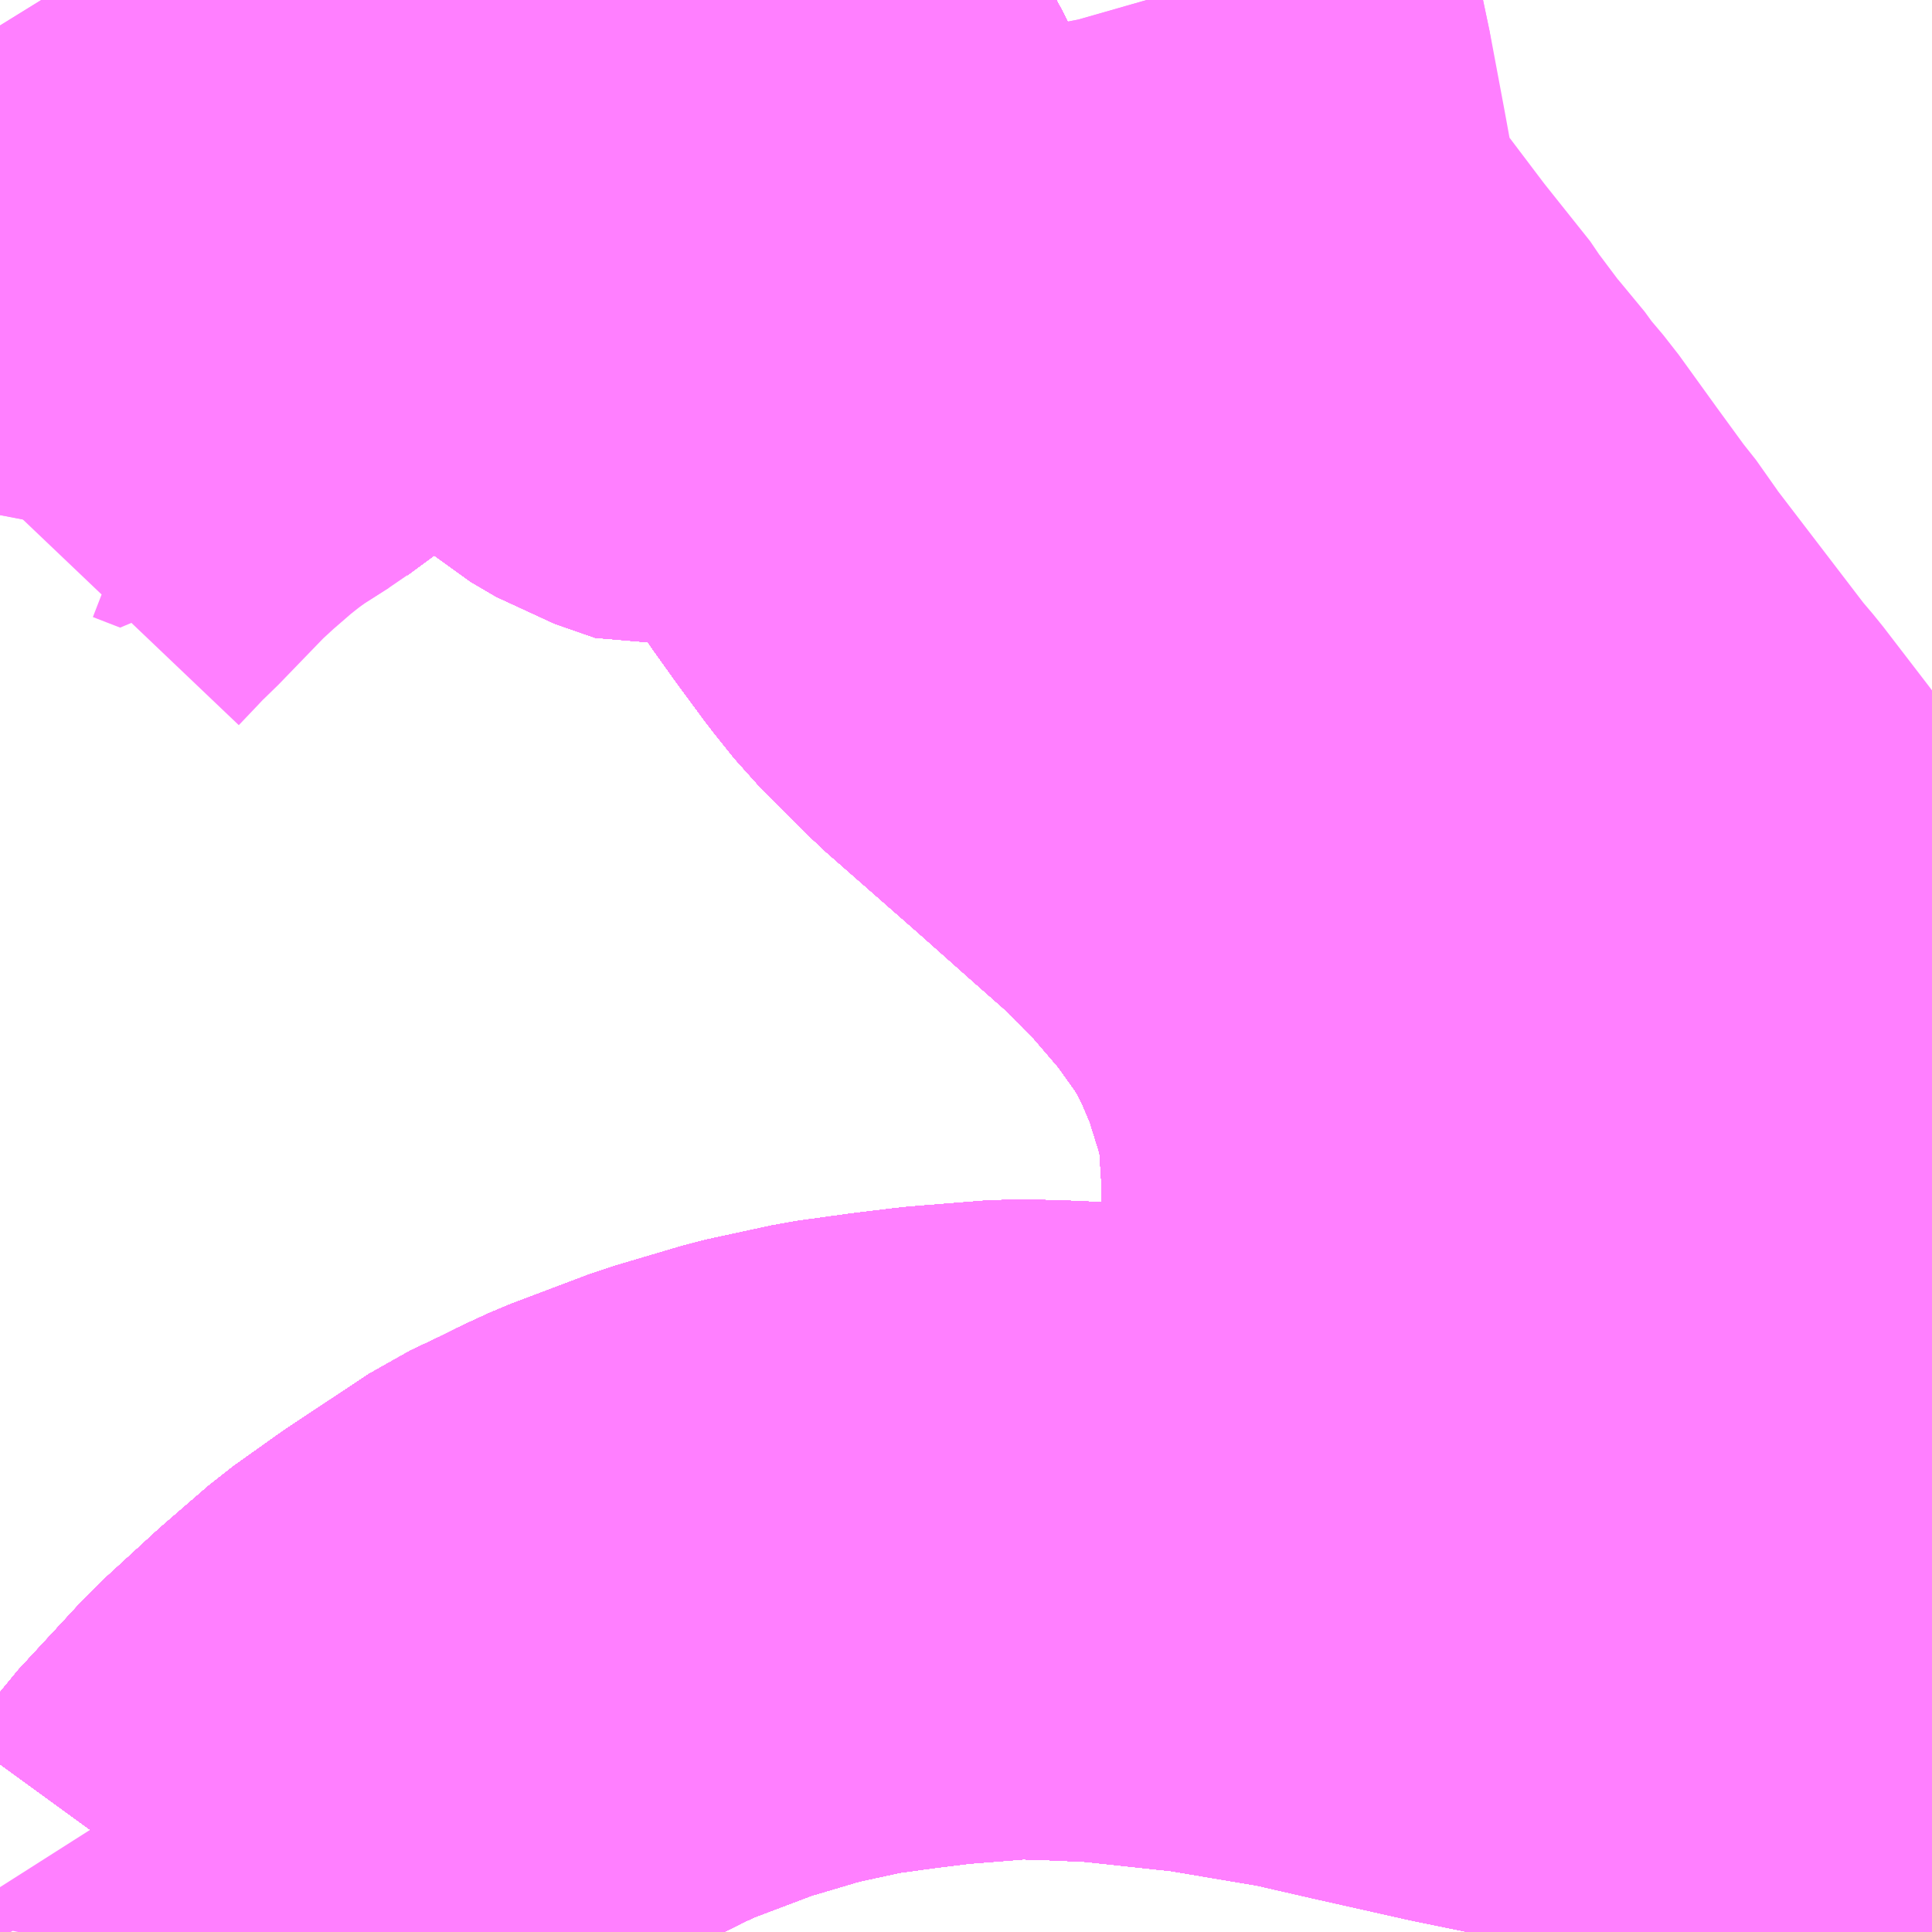<?xml version="1.0" encoding="UTF-8"?>
<svg  xmlns="http://www.w3.org/2000/svg" xmlns:xlink="http://www.w3.org/1999/xlink" xmlns:go="http://purl.org/svgmap/profile" property="N07_001,N07_002,N07_003,N07_004,N07_005,N07_006,N07_007" viewBox="13383.545 -3429.932 2.197 2.197" go:dataArea="13383.544921875 -3429.931640625 2.197265625 2.197265625" >
<globalCoordinateSystem srsName="http://purl.org/crs/84" transform="matrix(100.0,0.0,0.0,-100.0,0.0,0.0)" />
<defs>
 <g id="p0" >
  <circle cx="0.0" cy="0.0" r="3" stroke="green" stroke-width="0.75" vector-effect="non-scaling-stroke" />
 </g>
</defs>
<g fill="none" fill-rule="evenodd" stroke="#FF00FF" stroke-width="0.75" opacity="0.5" vector-effect="non-scaling-stroke" stroke-linejoin="bevel" >
<path content="1,JRバス関東（株）,ドリーム高松号/松山号/徳島号/高知号,4.0,4.0,4.0," xlink:title="1" d="M13384.336,-3429.895L13384.315,-3429.883L13384.25,-3429.85L13384.236,-3429.843L13384.221,-3429.835L13384.189,-3429.82L13384.126,-3429.785L13384.113,-3429.778L13384.096,-3429.77L13384.066,-3429.755L13384.032,-3429.737L13384.027,-3429.735L13384.009,-3429.726L13383.997,-3429.719L13383.984,-3429.712L13383.973,-3429.705L13383.927,-3429.678L13383.871,-3429.64L13383.852,-3429.627L13383.846,-3429.623L13383.839,-3429.619L13383.817,-3429.568L13383.786,-3429.58L13383.753,-3429.559L13383.74,-3429.55L13383.724,-3429.538L13383.705,-3429.523L13383.675,-3429.497L13383.651,-3429.475L13383.592,-3429.414L13383.58,-3429.403L13383.565,-3429.387L13383.545,-3429.366"/>
<path content="1,JRバス関東（株）,ドリーム高松号/松山号/徳島号/高知号,4.0,4.0,4.0," xlink:title="1" d="M13384.336,-3429.895L13384.336,-3429.895L13384.335,-3429.897"/>
<path content="1,JRバス関東（株）,ドリーム高松号/松山号/徳島号/高知号,4.0,4.0,4.0," xlink:title="1" d="M13385.742,-3428.076L13385.617,-3428.073L13385.585,-3428.073L13385.569,-3428.074L13385.509,-3428.077L13385.487,-3428.078L13385.438,-3428.082L13385.399,-3428.085L13385.329,-3428.094L13385.306,-3428.099L13385.228,-3428.115L13385.132,-3428.137L13385.13,-3428.137L13385.171,-3428.492L13385.174,-3428.542L13385.172,-3428.608L13385.169,-3428.655L13385.167,-3428.673L13385.161,-3428.708L13385.137,-3428.785L13385.118,-3428.83L13385.099,-3428.869L13385.079,-3428.901L13385.044,-3428.95L13384.996,-3429.006L13384.943,-3429.059L13384.901,-3429.096L13384.838,-3429.152L13384.732,-3429.245L13384.706,-3429.271L13384.673,-3429.304L13384.649,-3429.334L13384.618,-3429.376L13384.593,-3429.411L13384.571,-3429.444L13384.555,-3429.472L13384.546,-3429.489L13384.531,-3429.521L13384.508,-3429.577L13384.491,-3429.622L13384.489,-3429.629L13384.444,-3429.702L13384.426,-3429.735L13384.421,-3429.745L13384.356,-3429.862L13384.352,-3429.87L13384.336,-3429.895"/>
<path content="1,JR四国バス（株）,オリーブ松山号　松山⇔名古屋,1.0,1.0,1.0," xlink:title="1" d="M13383.809,-3427.734L13383.841,-3427.778L13383.915,-3427.858L13383.976,-3427.914L13384.028,-3427.959L13384.08,-3427.996L13384.172,-3428.057L13384.208,-3428.074L13384.232,-3428.086L13384.258,-3428.098L13384.348,-3428.132L13384.429,-3428.156L13384.503,-3428.172L13384.561,-3428.18L13384.61,-3428.186L13384.698,-3428.193L13384.74,-3428.192L13384.808,-3428.189L13384.928,-3428.176L13385.047,-3428.156L13385.13,-3428.137"/>
<path content="1,JR四国バス（株）,オリーブ松山号　松山⇔名古屋,1.0,1.0,1.0," xlink:title="1" d="M13385.13,-3428.137L13385.171,-3428.492L13385.174,-3428.542L13385.172,-3428.608L13385.169,-3428.655L13385.167,-3428.673L13385.161,-3428.708L13385.137,-3428.785L13385.118,-3428.83L13385.099,-3428.869L13385.079,-3428.901L13385.044,-3428.95L13384.996,-3429.006L13384.943,-3429.059L13384.901,-3429.096L13384.838,-3429.152L13384.732,-3429.245L13384.706,-3429.271L13384.673,-3429.304L13384.649,-3429.334L13384.618,-3429.376L13384.593,-3429.411L13384.571,-3429.444L13384.555,-3429.472L13384.546,-3429.489L13384.531,-3429.521L13384.508,-3429.577L13384.501,-3429.596L13384.481,-3429.586L13384.458,-3429.575L13384.427,-3429.566L13384.399,-3429.562L13384.374,-3429.562L13384.357,-3429.563L13384.345,-3429.561L13384.299,-3429.577L13384.27,-3429.594L13384.238,-3429.622L13384.213,-3429.645L13384.18,-3429.685L13384.172,-3429.699L13384.148,-3429.727L13384.129,-3429.752L13384.113,-3429.778L13384.096,-3429.77L13384.066,-3429.755L13384.032,-3429.737L13384.027,-3429.735L13384.009,-3429.726L13383.997,-3429.719L13383.984,-3429.712L13383.973,-3429.705L13383.927,-3429.678L13383.871,-3429.64L13383.852,-3429.627L13383.846,-3429.623L13383.839,-3429.619L13383.786,-3429.58"/>
<path content="1,JR四国バス（株）,オリーブ松山号　松山⇔名古屋,1.0,1.0,1.0," xlink:title="1" d="M13385.13,-3428.137L13385.228,-3428.115L13385.306,-3428.099L13385.329,-3428.094L13385.399,-3428.085L13385.438,-3428.082L13385.487,-3428.078L13385.509,-3428.077L13385.569,-3428.074L13385.585,-3428.073L13385.742,-3428.076"/>
<path content="1,JR四国バス（株）,ドリーム高松・松山号　松山・高松⇔東京・東京ディズニーランド,1.0,1.0,1.0," xlink:title="1" d="M13383.809,-3427.734L13383.841,-3427.778L13383.915,-3427.858L13383.976,-3427.914L13384.028,-3427.959L13384.08,-3427.996L13384.172,-3428.057L13384.208,-3428.074L13384.232,-3428.086L13384.258,-3428.098L13384.348,-3428.132L13384.429,-3428.156L13384.503,-3428.172L13384.561,-3428.18L13384.61,-3428.186L13384.698,-3428.193L13384.74,-3428.192L13384.808,-3428.189L13384.928,-3428.176L13385.047,-3428.156L13385.13,-3428.137"/>
<path content="1,JR四国バス（株）,ドリーム高松・松山号　松山・高松⇔東京・東京ディズニーランド,1.0,1.0,1.0," xlink:title="1" d="M13385.13,-3428.137L13385.171,-3428.492L13385.174,-3428.542L13385.172,-3428.608L13385.169,-3428.655L13385.167,-3428.673L13385.161,-3428.708L13385.137,-3428.785L13385.118,-3428.83L13385.099,-3428.869L13385.079,-3428.901L13385.044,-3428.95L13384.996,-3429.006L13384.943,-3429.059L13384.901,-3429.096L13384.838,-3429.152L13384.732,-3429.245L13384.706,-3429.271L13384.673,-3429.304L13384.649,-3429.334L13384.618,-3429.376L13384.593,-3429.411L13384.571,-3429.444L13384.555,-3429.472L13384.546,-3429.489L13384.531,-3429.521L13384.508,-3429.577L13384.501,-3429.596L13384.481,-3429.586L13384.458,-3429.575L13384.427,-3429.566L13384.399,-3429.562L13384.374,-3429.562L13384.357,-3429.563L13384.345,-3429.561L13384.299,-3429.577L13384.27,-3429.594L13384.238,-3429.622L13384.213,-3429.645L13384.18,-3429.685L13384.172,-3429.699L13384.148,-3429.727L13384.129,-3429.752L13384.113,-3429.778L13384.096,-3429.77L13384.066,-3429.755L13384.032,-3429.737L13384.027,-3429.735L13384.009,-3429.726L13383.997,-3429.719L13383.984,-3429.712L13383.973,-3429.705L13383.927,-3429.678L13383.871,-3429.64L13383.852,-3429.627L13383.846,-3429.623L13383.839,-3429.619L13383.786,-3429.58"/>
<path content="1,JR四国バス（株）,ドリーム高松・松山号　松山・高松⇔東京・東京ディズニーランド,1.0,1.0,1.0," xlink:title="1" d="M13385.13,-3428.137L13385.228,-3428.115L13385.306,-3428.099L13385.329,-3428.094L13385.399,-3428.085L13385.438,-3428.082L13385.487,-3428.078L13385.509,-3428.077L13385.569,-3428.074L13385.585,-3428.073L13385.742,-3428.076"/>
<path content="1,JR四国バス（株）,ドリーム高松号　観音寺・高松⇔新宿・東京・新木場,1.0,1.0,1.0," xlink:title="1" d="M13383.809,-3427.734L13383.841,-3427.778L13383.915,-3427.858L13383.976,-3427.914L13384.028,-3427.959L13384.08,-3427.996L13384.172,-3428.057L13384.208,-3428.074L13384.232,-3428.086L13384.258,-3428.098L13384.348,-3428.132L13384.429,-3428.156L13384.503,-3428.172L13384.561,-3428.18L13384.61,-3428.186L13384.698,-3428.193L13384.74,-3428.192L13384.808,-3428.189L13384.928,-3428.176L13385.047,-3428.156L13385.13,-3428.137"/>
<path content="1,JR四国バス（株）,ドリーム高松号　観音寺・高松⇔新宿・東京・新木場,1.0,1.0,1.0," xlink:title="1" d="M13385.13,-3428.137L13385.171,-3428.492L13385.174,-3428.542L13385.172,-3428.608L13385.169,-3428.655L13385.167,-3428.673L13385.161,-3428.708L13385.137,-3428.785L13385.118,-3428.83L13385.099,-3428.869L13385.079,-3428.901L13385.044,-3428.95L13384.996,-3429.006L13384.943,-3429.059L13384.901,-3429.096L13384.838,-3429.152L13384.732,-3429.245L13384.706,-3429.271L13384.673,-3429.304L13384.649,-3429.334L13384.618,-3429.376L13384.593,-3429.411L13384.571,-3429.444L13384.555,-3429.472L13384.546,-3429.489L13384.531,-3429.521L13384.508,-3429.577L13384.501,-3429.596L13384.481,-3429.586L13384.458,-3429.575L13384.427,-3429.566L13384.399,-3429.562L13384.374,-3429.562L13384.357,-3429.563L13384.345,-3429.561L13384.299,-3429.577L13384.27,-3429.594L13384.238,-3429.622L13384.213,-3429.645L13384.18,-3429.685L13384.172,-3429.699L13384.148,-3429.727L13384.129,-3429.752L13384.113,-3429.778L13384.096,-3429.77L13384.066,-3429.755L13384.032,-3429.737L13384.027,-3429.735L13384.009,-3429.726L13383.997,-3429.719L13383.984,-3429.712L13383.973,-3429.705L13383.927,-3429.678L13383.871,-3429.64L13383.852,-3429.627L13383.846,-3429.623L13383.839,-3429.619L13383.786,-3429.58"/>
<path content="1,JR四国バス（株）,ドリーム高松号　観音寺・高松⇔新宿・東京・新木場,1.0,1.0,1.0," xlink:title="1" d="M13385.13,-3428.137L13385.228,-3428.115L13385.306,-3428.099L13385.329,-3428.094L13385.399,-3428.085L13385.438,-3428.082L13385.487,-3428.078L13385.509,-3428.077L13385.569,-3428.074L13385.585,-3428.073L13385.742,-3428.076"/>
<path content="1,JR四国バス（株）,マドンナエクスプレス号　松山⇔岡山,3.0,3.0,3.0," xlink:title="1" d="M13383.809,-3427.734L13383.841,-3427.778L13383.915,-3427.858L13383.976,-3427.914L13384.028,-3427.959L13384.08,-3427.996L13384.172,-3428.057L13384.208,-3428.074L13384.232,-3428.086L13384.258,-3428.098L13384.348,-3428.132L13384.429,-3428.156L13384.503,-3428.172L13384.561,-3428.18L13384.61,-3428.186L13384.698,-3428.193L13384.74,-3428.192L13384.808,-3428.189L13384.928,-3428.176L13385.047,-3428.156L13385.13,-3428.137L13385.171,-3428.492L13385.174,-3428.542L13385.172,-3428.608L13385.169,-3428.655L13385.167,-3428.673L13385.161,-3428.708L13385.137,-3428.785L13385.118,-3428.83L13385.099,-3428.869L13385.079,-3428.901L13385.044,-3428.95L13384.996,-3429.006L13384.943,-3429.059L13384.901,-3429.096L13384.838,-3429.152L13384.732,-3429.245L13384.706,-3429.271L13384.673,-3429.304L13384.649,-3429.334L13384.618,-3429.376L13384.593,-3429.411L13384.571,-3429.444L13384.555,-3429.472L13384.546,-3429.489L13384.531,-3429.521L13384.508,-3429.577L13384.491,-3429.622L13384.489,-3429.629L13384.444,-3429.702L13384.426,-3429.735L13384.421,-3429.745L13384.356,-3429.862L13384.352,-3429.87L13384.313,-3429.931L13384.313,-3429.932"/>
<path content="1,JR四国バス（株）,坊っちゃんエクスプレス号　松山⇔高松,5.0,5.0,5.0," xlink:title="1" d="M13383.809,-3427.734L13383.841,-3427.778L13383.915,-3427.858L13383.976,-3427.914L13384.028,-3427.959L13384.08,-3427.996L13384.172,-3428.057L13384.208,-3428.074L13384.232,-3428.086L13384.258,-3428.098L13384.348,-3428.132L13384.429,-3428.156L13384.503,-3428.172L13384.561,-3428.18L13384.61,-3428.186L13384.698,-3428.193L13384.74,-3428.192L13384.808,-3428.189L13384.928,-3428.176L13385.047,-3428.156L13385.13,-3428.137L13385.228,-3428.115L13385.306,-3428.099L13385.329,-3428.094L13385.399,-3428.085L13385.438,-3428.082L13385.487,-3428.078L13385.509,-3428.077L13385.569,-3428.074L13385.585,-3428.073L13385.742,-3428.076"/>
<path content="1,JR四国バス（株）,観音寺エクスプレス　観音寺・丸亀・高松⇔神戸・大阪,3.0,3.0,3.0," xlink:title="1" d="M13383.809,-3427.734L13383.841,-3427.778L13383.915,-3427.858L13383.976,-3427.914L13384.028,-3427.959L13384.08,-3427.996L13384.172,-3428.057L13384.208,-3428.074L13384.232,-3428.086L13384.258,-3428.098L13384.348,-3428.132L13384.429,-3428.156L13384.503,-3428.172L13384.561,-3428.18L13384.61,-3428.186L13384.698,-3428.193L13384.74,-3428.192L13384.808,-3428.189L13384.928,-3428.176L13385.047,-3428.156L13385.13,-3428.137"/>
<path content="1,JR四国バス（株）,観音寺エクスプレス　観音寺・丸亀・高松⇔神戸・大阪,3.0,3.0,3.0," xlink:title="1" d="M13385.13,-3428.137L13385.171,-3428.492L13385.174,-3428.542L13385.172,-3428.608L13385.169,-3428.655L13385.167,-3428.673L13385.161,-3428.708L13385.137,-3428.785L13385.118,-3428.83L13385.099,-3428.869L13385.079,-3428.901L13385.044,-3428.95L13384.996,-3429.006L13384.943,-3429.059L13384.901,-3429.096L13384.838,-3429.152L13384.732,-3429.245L13384.706,-3429.271L13384.673,-3429.304L13384.649,-3429.334L13384.618,-3429.376L13384.593,-3429.411L13384.571,-3429.444L13384.555,-3429.472L13384.546,-3429.489L13384.531,-3429.521L13384.508,-3429.577L13384.501,-3429.596L13384.481,-3429.586L13384.458,-3429.575L13384.427,-3429.566L13384.399,-3429.562L13384.374,-3429.562L13384.357,-3429.563L13384.345,-3429.561L13384.299,-3429.577L13384.27,-3429.594L13384.238,-3429.622L13384.213,-3429.645L13384.18,-3429.685L13384.172,-3429.699L13384.148,-3429.727L13384.129,-3429.752L13384.113,-3429.778"/>
<path content="1,JR四国バス（株）,観音寺エクスプレス　観音寺・丸亀・高松⇔神戸・大阪,3.0,3.0,3.0," xlink:title="1" d="M13385.13,-3428.137L13385.228,-3428.115L13385.306,-3428.099L13385.329,-3428.094L13385.399,-3428.085L13385.438,-3428.082L13385.487,-3428.078L13385.509,-3428.077L13385.569,-3428.074L13385.585,-3428.073L13385.742,-3428.076"/>
<path content="1,JR四国バス（株）,観音寺エクスプレス　観音寺・丸亀・高松⇔神戸・大阪,3.0,3.0,3.0," xlink:title="1" d="M13384.113,-3429.778L13384.096,-3429.77L13384.066,-3429.755L13384.032,-3429.737L13384.027,-3429.735L13384.009,-3429.726L13383.997,-3429.719L13383.984,-3429.712L13383.973,-3429.705L13383.927,-3429.678L13383.871,-3429.64L13383.852,-3429.627L13383.846,-3429.623L13383.839,-3429.619L13383.786,-3429.58"/>
<path content="1,JR四国バス（株）,観音寺エクスプレス　観音寺・丸亀・高松⇔神戸・大阪,3.0,3.0,3.0," xlink:title="1" d="M13384.113,-3429.778L13384.126,-3429.785L13384.189,-3429.82L13384.221,-3429.835L13384.236,-3429.843L13384.25,-3429.85L13384.315,-3429.883L13384.349,-3429.903L13384.366,-3429.911L13384.379,-3429.917L13384.408,-3429.932"/>
<path content="1,JR四国バス（株）,関西リムジンバス　（丸亀・善通寺・坂出・高松⇔関空）,1.0,1.0,1.0," xlink:title="1" d="M13385.13,-3428.137L13385.047,-3428.156L13384.928,-3428.176L13384.808,-3428.189L13384.74,-3428.192L13384.698,-3428.193L13384.61,-3428.186L13384.561,-3428.18L13384.503,-3428.172L13384.429,-3428.156L13384.348,-3428.132L13384.258,-3428.098L13384.232,-3428.086L13384.208,-3428.074L13384.172,-3428.057L13384.08,-3427.996L13384.028,-3427.959L13383.976,-3427.914L13383.915,-3427.858L13383.841,-3427.778L13383.809,-3427.734"/>
<path content="1,JR四国バス（株）,関西リムジンバス　（丸亀・善通寺・坂出・高松⇔関空）,1.0,1.0,1.0," xlink:title="1" d="M13385.13,-3428.137L13385.171,-3428.492L13385.174,-3428.542L13385.172,-3428.608L13385.169,-3428.655L13385.167,-3428.673L13385.161,-3428.708L13385.137,-3428.785L13385.118,-3428.83L13385.099,-3428.869L13385.079,-3428.901L13385.044,-3428.95L13384.996,-3429.006L13384.943,-3429.059L13384.901,-3429.096L13384.838,-3429.152L13384.732,-3429.245L13384.706,-3429.271L13384.673,-3429.304L13384.649,-3429.334L13384.618,-3429.376L13384.593,-3429.411L13384.571,-3429.444L13384.555,-3429.472L13384.546,-3429.489L13384.531,-3429.521L13384.508,-3429.577L13384.501,-3429.596L13384.481,-3429.586L13384.458,-3429.575L13384.427,-3429.566L13384.399,-3429.562L13384.374,-3429.562L13384.357,-3429.563L13384.345,-3429.561L13384.299,-3429.577L13384.27,-3429.594L13384.238,-3429.622L13384.213,-3429.645L13384.18,-3429.685L13384.172,-3429.699L13384.148,-3429.727L13384.129,-3429.752L13384.113,-3429.778L13384.096,-3429.77L13384.066,-3429.755L13384.032,-3429.737L13384.027,-3429.735L13384.009,-3429.726L13383.997,-3429.719L13383.984,-3429.712L13383.973,-3429.705L13383.927,-3429.678L13383.871,-3429.64L13383.852,-3429.627L13383.846,-3429.623L13383.839,-3429.619L13383.786,-3429.58"/>
<path content="1,JR四国バス（株）,関西リムジンバス　（丸亀・善通寺・坂出・高松⇔関空）,1.0,1.0,1.0," xlink:title="1" d="M13385.742,-3428.076L13385.585,-3428.073L13385.569,-3428.074L13385.509,-3428.077L13385.487,-3428.078L13385.438,-3428.082L13385.399,-3428.085L13385.329,-3428.094L13385.306,-3428.099L13385.228,-3428.115L13385.13,-3428.137"/>
<path content="1,JR四国バス（株）,高松エクスプレス広島号　高松⇔広島,2.0,2.0,2.0," xlink:title="1" d="M13384.501,-3429.596L13384.481,-3429.586L13384.458,-3429.575L13384.427,-3429.566L13384.399,-3429.562L13384.374,-3429.562L13384.357,-3429.563L13384.345,-3429.561L13384.299,-3429.577L13384.27,-3429.594L13384.238,-3429.622L13384.213,-3429.645L13384.18,-3429.685L13384.172,-3429.699L13384.148,-3429.727L13384.129,-3429.752L13384.113,-3429.778L13384.096,-3429.77L13384.066,-3429.755L13384.032,-3429.737L13384.027,-3429.735L13384.009,-3429.726L13383.997,-3429.719L13383.984,-3429.712L13383.973,-3429.705L13383.927,-3429.678L13383.871,-3429.64L13383.852,-3429.627L13383.846,-3429.623L13383.839,-3429.619L13383.786,-3429.58"/>
<path content="1,JR四国バス（株）,高松エクスプレス広島号　高松⇔広島,2.0,2.0,2.0," xlink:title="1" d="M13384.501,-3429.596L13384.508,-3429.577L13384.531,-3429.521L13384.546,-3429.489L13384.555,-3429.472L13384.571,-3429.444L13384.593,-3429.411L13384.618,-3429.376L13384.649,-3429.334L13384.673,-3429.304L13384.706,-3429.271L13384.732,-3429.245L13384.838,-3429.152L13384.901,-3429.096L13384.943,-3429.059L13384.996,-3429.006L13385.044,-3428.95L13385.079,-3428.901L13385.099,-3428.869L13385.118,-3428.83L13385.137,-3428.785L13385.161,-3428.708L13385.167,-3428.673L13385.169,-3428.655L13385.172,-3428.608L13385.174,-3428.542L13385.171,-3428.492L13385.13,-3428.137L13385.228,-3428.115L13385.306,-3428.099L13385.329,-3428.094L13385.399,-3428.085L13385.438,-3428.082L13385.487,-3428.078L13385.509,-3428.077L13385.569,-3428.074L13385.585,-3428.073L13385.742,-3428.076"/>
<path content="1,JR四国バス（株）,高松エクスプレス広島号　高松⇔広島,2.0,2.0,2.0," xlink:title="1" d="M13384.501,-3429.596L13384.491,-3429.622L13384.489,-3429.629L13384.444,-3429.702L13384.426,-3429.735L13384.421,-3429.745L13384.356,-3429.862L13384.352,-3429.87L13384.313,-3429.931L13384.313,-3429.932"/>
<path content="1,JR四国バス（株）,黒潮エクスプレス号　高知⇔高松,3.0,3.0,3.0," xlink:title="1" d="M13383.809,-3427.734L13383.841,-3427.778L13383.915,-3427.858L13383.976,-3427.914L13384.028,-3427.959L13384.08,-3427.996L13384.172,-3428.057L13384.208,-3428.074L13384.232,-3428.086L13384.258,-3428.098L13384.348,-3428.132L13384.429,-3428.156L13384.503,-3428.172L13384.561,-3428.18L13384.61,-3428.186L13384.698,-3428.193L13384.74,-3428.192L13384.808,-3428.189L13384.928,-3428.176L13385.047,-3428.156L13385.13,-3428.137L13385.228,-3428.115L13385.306,-3428.099L13385.329,-3428.094L13385.399,-3428.085L13385.438,-3428.082L13385.487,-3428.078L13385.509,-3428.077L13385.569,-3428.074L13385.585,-3428.073L13385.742,-3428.076"/>
<path content="1,JR四国バス（株）,龍馬エクスプレス号　高知⇔岡山,9.0,9.0,9.0," xlink:title="1" d="M13383.809,-3427.734L13383.841,-3427.778L13383.915,-3427.858L13383.976,-3427.914L13384.028,-3427.959L13384.08,-3427.996L13384.172,-3428.057L13384.208,-3428.074L13384.232,-3428.086L13384.258,-3428.098L13384.348,-3428.132L13384.429,-3428.156L13384.503,-3428.172L13384.561,-3428.18L13384.61,-3428.186L13384.698,-3428.193L13384.74,-3428.192L13384.808,-3428.189L13384.928,-3428.176L13385.047,-3428.156L13385.13,-3428.137L13385.171,-3428.492L13385.174,-3428.542L13385.172,-3428.608L13385.169,-3428.655L13385.167,-3428.673L13385.161,-3428.708L13385.137,-3428.785L13385.118,-3428.83L13385.099,-3428.869L13385.079,-3428.901L13385.044,-3428.95L13384.996,-3429.006L13384.943,-3429.059L13384.901,-3429.096L13384.838,-3429.152L13384.732,-3429.245L13384.706,-3429.271L13384.673,-3429.304L13384.649,-3429.334L13384.618,-3429.376L13384.593,-3429.411L13384.571,-3429.444L13384.555,-3429.472L13384.546,-3429.489L13384.531,-3429.521L13384.508,-3429.577L13384.491,-3429.622L13384.489,-3429.629L13384.444,-3429.702L13384.426,-3429.735L13384.421,-3429.745L13384.356,-3429.862L13384.352,-3429.87L13384.313,-3429.931L13384.313,-3429.932"/>
<path content="1,JR東海バス（株）,オリーブ松山号,1.0,1.0,1.0," xlink:title="1" d="M13383.809,-3427.734L13383.841,-3427.778L13383.915,-3427.858L13383.976,-3427.914L13384.028,-3427.959L13384.08,-3427.996L13384.172,-3428.057L13384.208,-3428.074L13384.232,-3428.086L13384.258,-3428.098L13384.348,-3428.132L13384.429,-3428.156L13384.503,-3428.172L13384.561,-3428.18L13384.61,-3428.186L13384.698,-3428.193L13384.74,-3428.192L13384.808,-3428.189L13384.928,-3428.176L13385.047,-3428.156L13385.13,-3428.137"/>
<path content="1,JR東海バス（株）,オリーブ松山号,1.0,1.0,1.0," xlink:title="1" d="M13385.13,-3428.137L13385.171,-3428.492L13385.174,-3428.542L13385.172,-3428.608L13385.169,-3428.655L13385.167,-3428.673L13385.161,-3428.708L13385.137,-3428.785L13385.118,-3428.83L13385.099,-3428.869L13385.079,-3428.901L13385.044,-3428.95L13384.996,-3429.006L13384.943,-3429.059L13384.901,-3429.096L13384.838,-3429.152L13384.732,-3429.245L13384.706,-3429.271L13384.673,-3429.304L13384.649,-3429.334L13384.618,-3429.376L13384.593,-3429.411L13384.571,-3429.444L13384.555,-3429.472L13384.546,-3429.489L13384.531,-3429.521L13384.508,-3429.577L13384.501,-3429.596L13384.481,-3429.586L13384.458,-3429.575L13384.427,-3429.566L13384.399,-3429.562L13384.374,-3429.562L13384.357,-3429.563L13384.345,-3429.561L13384.299,-3429.577L13384.27,-3429.594L13384.238,-3429.622L13384.213,-3429.645L13384.18,-3429.685L13384.172,-3429.699L13384.148,-3429.727L13384.129,-3429.752L13384.113,-3429.778L13384.096,-3429.77L13384.066,-3429.755L13384.032,-3429.737L13384.027,-3429.735L13384.009,-3429.726L13383.997,-3429.719L13383.984,-3429.712L13383.973,-3429.705L13383.927,-3429.678L13383.871,-3429.64L13383.852,-3429.627L13383.846,-3429.623L13383.839,-3429.619L13383.786,-3429.58"/>
<path content="1,JR東海バス（株）,オリーブ松山号,1.0,1.0,1.0," xlink:title="1" d="M13385.13,-3428.137L13385.228,-3428.115L13385.306,-3428.099L13385.329,-3428.094L13385.399,-3428.085L13385.438,-3428.082L13385.487,-3428.078L13385.509,-3428.077L13385.569,-3428.074L13385.585,-3428.073L13385.742,-3428.076"/>
<path content="1,下津井電鉄（株）,岡山～松山線,6.0,6.0,6.0," xlink:title="1" d="M13384.313,-3429.932L13384.313,-3429.931L13384.352,-3429.87L13384.356,-3429.862L13384.421,-3429.745L13384.426,-3429.735L13384.444,-3429.702L13384.489,-3429.629L13384.491,-3429.622L13384.508,-3429.577L13384.531,-3429.521L13384.546,-3429.489L13384.555,-3429.472L13384.571,-3429.444L13384.593,-3429.411L13384.618,-3429.376L13384.649,-3429.334L13384.673,-3429.304L13384.706,-3429.271L13384.732,-3429.245L13384.838,-3429.152L13384.901,-3429.096L13384.943,-3429.059L13384.996,-3429.006L13385.044,-3428.95L13385.079,-3428.901L13385.099,-3428.869L13385.118,-3428.83L13385.137,-3428.785L13385.161,-3428.708L13385.167,-3428.673L13385.169,-3428.655L13385.172,-3428.608L13385.174,-3428.542L13385.171,-3428.492L13385.13,-3428.137L13385.047,-3428.156L13384.928,-3428.176L13384.808,-3428.189L13384.74,-3428.192L13384.698,-3428.193L13384.61,-3428.186L13384.561,-3428.18L13384.503,-3428.172L13384.429,-3428.156L13384.348,-3428.132L13384.258,-3428.098L13384.232,-3428.086L13384.208,-3428.074L13384.172,-3428.057L13384.08,-3427.996L13384.028,-3427.959L13383.976,-3427.914L13383.915,-3427.858L13383.841,-3427.778L13383.809,-3427.734"/>
<path content="1,下津井電鉄（株）,岡山～高知線,9.0,9.0,9.0," xlink:title="1" d="M13383.809,-3427.734L13383.841,-3427.778L13383.915,-3427.858L13383.976,-3427.914L13384.028,-3427.959L13384.08,-3427.996L13384.172,-3428.057L13384.208,-3428.074L13384.232,-3428.086L13384.258,-3428.098L13384.348,-3428.132L13384.429,-3428.156L13384.503,-3428.172L13384.561,-3428.18L13384.61,-3428.186L13384.698,-3428.193L13384.74,-3428.192L13384.808,-3428.189L13384.928,-3428.176L13385.047,-3428.156L13385.13,-3428.137L13385.171,-3428.492L13385.174,-3428.542L13385.172,-3428.608L13385.169,-3428.655L13385.167,-3428.673L13385.161,-3428.708L13385.137,-3428.785L13385.118,-3428.83L13385.099,-3428.869L13385.079,-3428.901L13385.044,-3428.95L13384.996,-3429.006L13384.943,-3429.059L13384.901,-3429.096L13384.838,-3429.152L13384.732,-3429.245L13384.706,-3429.271L13384.673,-3429.304L13384.649,-3429.334L13384.618,-3429.376L13384.593,-3429.411L13384.571,-3429.444L13384.555,-3429.472L13384.546,-3429.489L13384.531,-3429.521L13384.508,-3429.577L13384.491,-3429.622L13384.489,-3429.629L13384.444,-3429.702L13384.426,-3429.735L13384.421,-3429.745L13384.356,-3429.862L13384.352,-3429.87L13384.313,-3429.931L13384.313,-3429.932"/>
<path content="1,両備ホールディングス（株）,マドンナエクスプレス　松山線,6.0,6.0,6.0," xlink:title="1" d="M13384.313,-3429.932L13384.313,-3429.931L13384.352,-3429.87L13384.356,-3429.862L13384.421,-3429.745L13384.426,-3429.735L13384.444,-3429.702L13384.489,-3429.629L13384.491,-3429.622L13384.508,-3429.577L13384.531,-3429.521L13384.546,-3429.489L13384.555,-3429.472L13384.571,-3429.444L13384.593,-3429.411L13384.618,-3429.376L13384.649,-3429.334L13384.673,-3429.304L13384.706,-3429.271L13384.732,-3429.245L13384.838,-3429.152L13384.901,-3429.096L13384.943,-3429.059L13384.996,-3429.006L13385.044,-3428.95L13385.079,-3428.901L13385.099,-3428.869L13385.118,-3428.83L13385.137,-3428.785L13385.161,-3428.708L13385.167,-3428.673L13385.169,-3428.655L13385.172,-3428.608L13385.174,-3428.542L13385.171,-3428.492L13385.13,-3428.137L13385.047,-3428.156L13384.928,-3428.176L13384.808,-3428.189L13384.74,-3428.192L13384.698,-3428.193L13384.61,-3428.186L13384.561,-3428.18L13384.503,-3428.172L13384.429,-3428.156L13384.348,-3428.132L13384.258,-3428.098L13384.232,-3428.086L13384.208,-3428.074L13384.172,-3428.057L13384.08,-3427.996L13384.028,-3427.959L13383.976,-3427.914L13383.915,-3427.858L13383.841,-3427.778L13383.809,-3427.734"/>
<path content="1,両備ホールディングス（株）,龍馬エクスプレス　岡山～高知線,9.0,9.0,9.0," xlink:title="1" d="M13383.809,-3427.734L13383.841,-3427.778L13383.915,-3427.858L13383.976,-3427.914L13384.028,-3427.959L13384.08,-3427.996L13384.172,-3428.057L13384.208,-3428.074L13384.232,-3428.086L13384.258,-3428.098L13384.348,-3428.132L13384.429,-3428.156L13384.503,-3428.172L13384.561,-3428.18L13384.61,-3428.186L13384.698,-3428.193L13384.74,-3428.192L13384.808,-3428.189L13384.928,-3428.176L13385.047,-3428.156L13385.13,-3428.137L13385.171,-3428.492L13385.174,-3428.542L13385.172,-3428.608L13385.169,-3428.655L13385.167,-3428.673L13385.161,-3428.708L13385.137,-3428.785L13385.118,-3428.83L13385.099,-3428.869L13385.079,-3428.901L13385.044,-3428.95L13384.996,-3429.006L13384.943,-3429.059L13384.901,-3429.096L13384.838,-3429.152L13384.732,-3429.245L13384.706,-3429.271L13384.673,-3429.304L13384.649,-3429.334L13384.618,-3429.376L13384.593,-3429.411L13384.571,-3429.444L13384.555,-3429.472L13384.546,-3429.489L13384.531,-3429.521L13384.508,-3429.577L13384.491,-3429.622L13384.489,-3429.629L13384.444,-3429.702L13384.426,-3429.735L13384.421,-3429.745L13384.356,-3429.862L13384.352,-3429.87L13384.313,-3429.931L13384.313,-3429.932"/>
<path content="1,京浜急行バス（株）,パイレーツ号,1.0,1.0,1.0," xlink:title="1" d="M13383.809,-3427.734L13383.841,-3427.778L13383.915,-3427.858L13383.976,-3427.914L13384.028,-3427.959L13384.08,-3427.996L13384.172,-3428.057L13384.208,-3428.074L13384.232,-3428.086L13384.258,-3428.098L13384.348,-3428.132L13384.429,-3428.156L13384.503,-3428.172L13384.561,-3428.18L13384.61,-3428.186L13384.698,-3428.193L13384.74,-3428.192L13384.808,-3428.189L13384.928,-3428.176L13385.047,-3428.156L13385.13,-3428.137L13385.171,-3428.492L13385.174,-3428.542L13385.172,-3428.608L13385.169,-3428.655L13385.167,-3428.673L13385.161,-3428.708L13385.137,-3428.785L13385.118,-3428.83L13385.099,-3428.869L13385.079,-3428.901L13385.044,-3428.95L13384.996,-3429.006L13384.943,-3429.059L13384.901,-3429.096L13384.838,-3429.152L13384.732,-3429.245L13384.706,-3429.271L13384.673,-3429.304L13384.649,-3429.334L13384.618,-3429.376L13384.593,-3429.411L13384.571,-3429.444L13384.555,-3429.472L13384.546,-3429.489L13384.531,-3429.521L13384.508,-3429.577L13384.491,-3429.622L13384.489,-3429.629L13384.444,-3429.702L13384.426,-3429.735L13384.421,-3429.745L13384.356,-3429.862L13384.352,-3429.87L13384.336,-3429.895L13384.336,-3429.895L13384.335,-3429.897L13384.313,-3429.931L13384.313,-3429.932"/>
<path content="1,京阪バス（株）,京都⇔松山,1.0,1.0,1.0," xlink:title="1" d="M13383.809,-3427.734L13383.841,-3427.778L13383.915,-3427.858L13383.976,-3427.914L13384.028,-3427.959L13384.08,-3427.996L13384.172,-3428.057L13384.208,-3428.074L13384.232,-3428.086L13384.258,-3428.098L13384.348,-3428.132L13384.429,-3428.156L13384.503,-3428.172L13384.561,-3428.18L13384.61,-3428.186L13384.698,-3428.193L13384.74,-3428.192L13384.808,-3428.189L13384.928,-3428.176L13385.047,-3428.156L13385.13,-3428.137L13385.171,-3428.492L13385.174,-3428.542L13385.172,-3428.608L13385.169,-3428.655L13385.167,-3428.673L13385.161,-3428.708L13385.137,-3428.785L13385.118,-3428.83L13385.099,-3428.869L13385.079,-3428.901L13385.044,-3428.95L13384.996,-3429.006L13384.943,-3429.059L13384.901,-3429.096L13384.838,-3429.152L13384.732,-3429.245L13384.706,-3429.271L13384.673,-3429.304L13384.649,-3429.334L13384.618,-3429.376L13384.593,-3429.411L13384.571,-3429.444L13384.555,-3429.472L13384.546,-3429.489L13384.531,-3429.521L13384.508,-3429.577L13384.491,-3429.622L13384.489,-3429.629L13384.444,-3429.702L13384.426,-3429.735L13384.421,-3429.745L13384.356,-3429.862L13384.352,-3429.87L13384.313,-3429.931L13384.313,-3429.932"/>
<path content="1,京阪バス（株）,京都⇔高知,1.0,1.0,1.0," xlink:title="1" d="M13383.809,-3427.734L13383.841,-3427.778L13383.915,-3427.858L13383.976,-3427.914L13384.028,-3427.959L13384.08,-3427.996L13384.172,-3428.057L13384.208,-3428.074L13384.232,-3428.086L13384.258,-3428.098L13384.348,-3428.132L13384.429,-3428.156L13384.503,-3428.172L13384.561,-3428.18L13384.61,-3428.186L13384.698,-3428.193L13384.74,-3428.192L13384.808,-3428.189L13384.928,-3428.176L13385.047,-3428.156L13385.13,-3428.137L13385.171,-3428.492L13385.174,-3428.542L13385.172,-3428.608L13385.169,-3428.655L13385.167,-3428.673L13385.161,-3428.708L13385.137,-3428.785L13385.118,-3428.83L13385.099,-3428.869L13385.079,-3428.901L13385.044,-3428.95L13384.996,-3429.006L13384.943,-3429.059L13384.901,-3429.096L13384.838,-3429.152L13384.732,-3429.245L13384.706,-3429.271L13384.673,-3429.304L13384.649,-3429.334L13384.618,-3429.376L13384.593,-3429.411L13384.571,-3429.444L13384.555,-3429.472L13384.546,-3429.489L13384.531,-3429.521L13384.508,-3429.577L13384.491,-3429.622L13384.489,-3429.629L13384.444,-3429.702L13384.426,-3429.735L13384.421,-3429.745L13384.356,-3429.862L13384.352,-3429.87L13384.313,-3429.931L13384.313,-3429.932"/>
<path content="1,伊予鉄道（株）,オレンジライナーえひめ　八幡浜・松山⇔名古屋,1.0,1.0,1.0," xlink:title="1" d="M13383.809,-3427.734L13383.841,-3427.778L13383.915,-3427.858L13383.976,-3427.914L13384.028,-3427.959L13384.08,-3427.996L13384.172,-3428.057L13384.208,-3428.074L13384.232,-3428.086L13384.258,-3428.098L13384.348,-3428.132L13384.429,-3428.156L13384.503,-3428.172L13384.561,-3428.18L13384.61,-3428.186L13384.698,-3428.193L13384.74,-3428.192L13384.808,-3428.189L13384.928,-3428.176L13385.047,-3428.156L13385.13,-3428.137L13385.171,-3428.492L13385.174,-3428.542L13385.172,-3428.608L13385.169,-3428.655L13385.167,-3428.673L13385.161,-3428.708L13385.137,-3428.785L13385.118,-3428.83L13385.099,-3428.869L13385.079,-3428.901L13385.044,-3428.95L13384.996,-3429.006L13384.943,-3429.059L13384.901,-3429.096L13384.838,-3429.152L13384.732,-3429.245L13384.706,-3429.271L13384.673,-3429.304L13384.649,-3429.334L13384.618,-3429.376L13384.593,-3429.411L13384.571,-3429.444L13384.555,-3429.472L13384.546,-3429.489L13384.531,-3429.521L13384.508,-3429.577L13384.491,-3429.622L13384.489,-3429.629L13384.444,-3429.702L13384.426,-3429.735L13384.421,-3429.745L13384.356,-3429.862L13384.352,-3429.87L13384.313,-3429.931L13384.313,-3429.932"/>
<path content="1,伊予鉄道（株）,オレンジライナーえひめ　八幡浜・松山⇔大阪,8.0,8.0,8.0," xlink:title="1" d="M13384.313,-3429.932L13384.313,-3429.931L13384.352,-3429.87L13384.356,-3429.862L13384.421,-3429.745L13384.426,-3429.735L13384.444,-3429.702L13384.489,-3429.629L13384.491,-3429.622L13384.508,-3429.577L13384.531,-3429.521L13384.546,-3429.489L13384.555,-3429.472L13384.571,-3429.444L13384.593,-3429.411L13384.618,-3429.376L13384.649,-3429.334L13384.673,-3429.304L13384.706,-3429.271L13384.732,-3429.245L13384.838,-3429.152L13384.901,-3429.096L13384.943,-3429.059L13384.996,-3429.006L13385.044,-3428.95L13385.079,-3428.901L13385.099,-3428.869L13385.118,-3428.83L13385.137,-3428.785L13385.161,-3428.708L13385.167,-3428.673L13385.169,-3428.655L13385.172,-3428.608L13385.174,-3428.542L13385.171,-3428.492L13385.13,-3428.137L13385.047,-3428.156L13384.928,-3428.176L13384.808,-3428.189L13384.74,-3428.192L13384.698,-3428.193L13384.61,-3428.186L13384.561,-3428.18L13384.503,-3428.172L13384.429,-3428.156L13384.348,-3428.132L13384.258,-3428.098L13384.232,-3428.086L13384.208,-3428.074L13384.172,-3428.057L13384.08,-3427.996L13384.028,-3427.959L13383.976,-3427.914L13383.915,-3427.858L13383.841,-3427.778L13383.809,-3427.734"/>
<path content="1,伊予鉄道（株）,オレンジライナーえひめ　八幡浜・松山⇔東京,1.0,1.0,1.0," xlink:title="1" d="M13383.809,-3427.734L13383.841,-3427.778L13383.915,-3427.858L13383.976,-3427.914L13384.028,-3427.959L13384.08,-3427.996L13384.172,-3428.057L13384.208,-3428.074L13384.232,-3428.086L13384.258,-3428.098L13384.348,-3428.132L13384.429,-3428.156L13384.503,-3428.172L13384.561,-3428.18L13384.61,-3428.186L13384.698,-3428.193L13384.74,-3428.192L13384.808,-3428.189L13384.928,-3428.176L13385.047,-3428.156L13385.13,-3428.137L13385.171,-3428.492L13385.174,-3428.542L13385.172,-3428.608L13385.169,-3428.655L13385.167,-3428.673L13385.161,-3428.708L13385.137,-3428.785L13385.118,-3428.83L13385.099,-3428.869L13385.079,-3428.901L13385.044,-3428.95L13384.996,-3429.006L13384.943,-3429.059L13384.901,-3429.096L13384.838,-3429.152L13384.732,-3429.245L13384.706,-3429.271L13384.673,-3429.304L13384.649,-3429.334L13384.618,-3429.376L13384.593,-3429.411L13384.571,-3429.444L13384.555,-3429.472L13384.546,-3429.489L13384.531,-3429.521L13384.508,-3429.577L13384.491,-3429.622L13384.489,-3429.629L13384.444,-3429.702L13384.426,-3429.735L13384.421,-3429.745L13384.356,-3429.862L13384.352,-3429.87L13384.313,-3429.931L13384.313,-3429.932"/>
<path content="1,伊予鉄道（株）,マドンナエクスプレス　松山⇔岡山,6.0,6.0,6.0," xlink:title="1" d="M13383.809,-3427.734L13383.841,-3427.778L13383.915,-3427.858L13383.976,-3427.914L13384.028,-3427.959L13384.08,-3427.996L13384.172,-3428.057L13384.208,-3428.074L13384.232,-3428.086L13384.258,-3428.098L13384.348,-3428.132L13384.429,-3428.156L13384.503,-3428.172L13384.561,-3428.18L13384.61,-3428.186L13384.698,-3428.193L13384.74,-3428.192L13384.808,-3428.189L13384.928,-3428.176L13385.047,-3428.156L13385.13,-3428.137L13385.171,-3428.492L13385.174,-3428.542L13385.172,-3428.608L13385.169,-3428.655L13385.167,-3428.673L13385.161,-3428.708L13385.137,-3428.785L13385.118,-3428.83L13385.099,-3428.869L13385.079,-3428.901L13385.044,-3428.95L13384.996,-3429.006L13384.943,-3429.059L13384.901,-3429.096L13384.838,-3429.152L13384.732,-3429.245L13384.706,-3429.271L13384.673,-3429.304L13384.649,-3429.334L13384.618,-3429.376L13384.593,-3429.411L13384.571,-3429.444L13384.555,-3429.472L13384.546,-3429.489L13384.531,-3429.521L13384.508,-3429.577L13384.491,-3429.622L13384.489,-3429.629L13384.444,-3429.702L13384.426,-3429.735L13384.421,-3429.745L13384.356,-3429.862L13384.352,-3429.87L13384.313,-3429.931L13384.313,-3429.932"/>
<path content="1,伊予鉄道（株）,京都エクスプレス　松山⇔京都,2.0,2.0,2.0," xlink:title="1" d="M13383.809,-3427.734L13383.841,-3427.778L13383.915,-3427.858L13383.976,-3427.914L13384.028,-3427.959L13384.08,-3427.996L13384.172,-3428.057L13384.208,-3428.074L13384.232,-3428.086L13384.258,-3428.098L13384.348,-3428.132L13384.429,-3428.156L13384.503,-3428.172L13384.561,-3428.18L13384.61,-3428.186L13384.698,-3428.193L13384.74,-3428.192L13384.808,-3428.189L13384.928,-3428.176L13385.047,-3428.156L13385.13,-3428.137L13385.171,-3428.492L13385.174,-3428.542L13385.172,-3428.608L13385.169,-3428.655L13385.167,-3428.673L13385.161,-3428.708L13385.137,-3428.785L13385.118,-3428.83L13385.099,-3428.869L13385.079,-3428.901L13385.044,-3428.95L13384.996,-3429.006L13384.943,-3429.059L13384.901,-3429.096L13384.838,-3429.152L13384.732,-3429.245L13384.706,-3429.271L13384.673,-3429.304L13384.649,-3429.334L13384.618,-3429.376L13384.593,-3429.411L13384.571,-3429.444L13384.555,-3429.472L13384.546,-3429.489L13384.531,-3429.521L13384.508,-3429.577L13384.491,-3429.622L13384.489,-3429.629L13384.444,-3429.702L13384.426,-3429.735L13384.421,-3429.745L13384.356,-3429.862L13384.352,-3429.87L13384.313,-3429.931L13384.313,-3429.932"/>
<path content="1,伊予鉄道（株）,坊っちゃんエクスプレス　松山⇔高松,15.0,15.0,15.0," xlink:title="1" d="M13383.809,-3427.734L13383.841,-3427.778L13383.915,-3427.858L13383.976,-3427.914L13384.028,-3427.959L13384.08,-3427.996L13384.172,-3428.057L13384.208,-3428.074L13384.232,-3428.086L13384.258,-3428.098L13384.348,-3428.132L13384.429,-3428.156L13384.503,-3428.172L13384.561,-3428.18L13384.61,-3428.186L13384.698,-3428.193L13384.74,-3428.192L13384.808,-3428.189L13384.928,-3428.176L13385.047,-3428.156L13385.13,-3428.137L13385.228,-3428.115L13385.306,-3428.099L13385.329,-3428.094L13385.399,-3428.085L13385.438,-3428.082L13385.487,-3428.078L13385.509,-3428.077L13385.569,-3428.074L13385.585,-3428.073L13385.742,-3428.076"/>
<path content="1,南海バス（株）,エアポートリムジン（高松空港線）15,4.5,4.5,4.5," xlink:title="1" d="M13385.13,-3428.137L13385.171,-3428.492L13385.174,-3428.542L13385.172,-3428.608L13385.169,-3428.655L13385.167,-3428.673L13385.161,-3428.708L13385.137,-3428.785L13385.118,-3428.83L13385.099,-3428.869L13385.079,-3428.901L13385.044,-3428.95L13384.996,-3429.006L13384.943,-3429.059L13384.901,-3429.096L13384.838,-3429.152L13384.732,-3429.245L13384.706,-3429.271L13384.673,-3429.304L13384.649,-3429.334L13384.618,-3429.376L13384.593,-3429.411L13384.571,-3429.444L13384.555,-3429.472L13384.546,-3429.489L13384.531,-3429.521L13384.508,-3429.577L13384.501,-3429.596L13384.481,-3429.586L13384.458,-3429.575L13384.427,-3429.566L13384.399,-3429.562L13384.374,-3429.562L13384.357,-3429.563L13384.345,-3429.561L13384.299,-3429.577L13384.27,-3429.594L13384.238,-3429.622L13384.213,-3429.645L13384.18,-3429.685L13384.172,-3429.699L13384.148,-3429.727L13384.129,-3429.752L13384.113,-3429.778L13384.096,-3429.77L13384.066,-3429.755L13384.032,-3429.737L13384.027,-3429.735L13384.009,-3429.726L13383.997,-3429.719L13383.984,-3429.712L13383.973,-3429.705L13383.927,-3429.678L13383.871,-3429.64L13383.852,-3429.627L13383.846,-3429.623L13383.839,-3429.619L13383.786,-3429.58"/>
<path content="1,南海バス（株）,エアポートリムジン（高松空港線）15,4.5,4.5,4.5," xlink:title="1" d="M13385.13,-3428.137L13385.228,-3428.115L13385.306,-3428.099L13385.329,-3428.094L13385.399,-3428.085L13385.438,-3428.082L13385.487,-3428.078L13385.509,-3428.077L13385.569,-3428.074L13385.585,-3428.073L13385.742,-3428.076"/>
<path content="1,南海バス（株）,エアポートリムジン（高松空港線）15,4.5,4.5,4.5," xlink:title="1" d="M13383.809,-3427.734L13383.841,-3427.778L13383.915,-3427.858L13383.976,-3427.914L13384.028,-3427.959L13384.08,-3427.996L13384.172,-3428.057L13384.208,-3428.074L13384.232,-3428.086L13384.258,-3428.098L13384.348,-3428.132L13384.429,-3428.156L13384.503,-3428.172L13384.561,-3428.18L13384.61,-3428.186L13384.698,-3428.193L13384.74,-3428.192L13384.808,-3428.189L13384.928,-3428.176L13385.047,-3428.156L13385.13,-3428.137"/>
<path content="1,名鉄バス（株）,名古屋～高松,2.0,2.0,2.0," xlink:title="1" d="M13385.13,-3428.137L13385.171,-3428.492L13385.174,-3428.542L13385.172,-3428.608L13385.169,-3428.655L13385.167,-3428.673L13385.161,-3428.708L13385.137,-3428.785L13385.118,-3428.83L13385.099,-3428.869L13385.079,-3428.901L13385.044,-3428.95L13384.996,-3429.006L13384.943,-3429.059L13384.901,-3429.096L13384.838,-3429.152L13384.732,-3429.245L13384.706,-3429.271L13384.673,-3429.304L13384.649,-3429.334L13384.618,-3429.376L13384.593,-3429.411L13384.571,-3429.444L13384.555,-3429.472L13384.546,-3429.489L13384.531,-3429.521L13384.508,-3429.577L13384.501,-3429.596L13384.481,-3429.586L13384.458,-3429.575L13384.427,-3429.566L13384.399,-3429.562L13384.374,-3429.562L13384.357,-3429.563L13384.345,-3429.561L13384.299,-3429.577L13384.27,-3429.594L13384.238,-3429.622L13384.213,-3429.645L13384.18,-3429.685L13384.172,-3429.699L13384.148,-3429.727L13384.129,-3429.752L13384.113,-3429.778L13384.096,-3429.77L13384.066,-3429.755L13384.032,-3429.737L13384.027,-3429.735L13384.009,-3429.726L13383.997,-3429.719L13383.984,-3429.712L13383.973,-3429.705L13383.927,-3429.678L13383.871,-3429.64L13383.852,-3429.627L13383.846,-3429.623L13383.839,-3429.619L13383.786,-3429.58"/>
<path content="1,名鉄バス（株）,名古屋～高松,2.0,2.0,2.0," xlink:title="1" d="M13385.13,-3428.137L13385.228,-3428.115L13385.306,-3428.099L13385.329,-3428.094L13385.399,-3428.085L13385.438,-3428.082L13385.487,-3428.078L13385.509,-3428.077L13385.569,-3428.074L13385.585,-3428.073L13385.742,-3428.076"/>
<path content="1,名鉄バス（株）,名古屋～高松,2.0,2.0,2.0," xlink:title="1" d="M13383.809,-3427.734L13383.841,-3427.778L13383.915,-3427.858L13383.976,-3427.914L13384.028,-3427.959L13384.08,-3427.996L13384.172,-3428.057L13384.208,-3428.074L13384.232,-3428.086L13384.258,-3428.098L13384.348,-3428.132L13384.429,-3428.156L13384.503,-3428.172L13384.561,-3428.18L13384.61,-3428.186L13384.698,-3428.193L13384.74,-3428.192L13384.808,-3428.189L13384.928,-3428.176L13385.047,-3428.156L13385.13,-3428.137"/>
<path content="1,四国高速バス（株）,さぬきエクスプレス名古屋　善通寺・坂出⇔名古屋,1.0,1.0,1.0," xlink:title="1" d="M13385.13,-3428.137L13385.047,-3428.156L13384.928,-3428.176L13384.808,-3428.189L13384.74,-3428.192L13384.698,-3428.193L13384.61,-3428.186L13384.561,-3428.18L13384.503,-3428.172L13384.429,-3428.156L13384.348,-3428.132L13384.258,-3428.098L13384.232,-3428.086L13384.208,-3428.074L13384.172,-3428.057L13384.08,-3427.996L13384.028,-3427.959L13383.976,-3427.914L13383.915,-3427.858L13383.841,-3427.778L13383.809,-3427.734"/>
<path content="1,四国高速バス（株）,さぬきエクスプレス名古屋　善通寺・坂出⇔名古屋,1.0,1.0,1.0," xlink:title="1" d="M13385.13,-3428.137L13385.171,-3428.492L13385.174,-3428.542L13385.172,-3428.608L13385.169,-3428.655L13385.167,-3428.673L13385.161,-3428.708L13385.137,-3428.785L13385.118,-3428.83L13385.099,-3428.869L13385.079,-3428.901L13385.044,-3428.95L13384.996,-3429.006L13384.943,-3429.059L13384.901,-3429.096L13384.838,-3429.152L13384.732,-3429.245L13384.706,-3429.271L13384.673,-3429.304L13384.649,-3429.334L13384.618,-3429.376L13384.593,-3429.411L13384.571,-3429.444L13384.555,-3429.472L13384.546,-3429.489L13384.531,-3429.521L13384.508,-3429.577L13384.501,-3429.596L13384.481,-3429.586L13384.458,-3429.575L13384.427,-3429.566L13384.399,-3429.562L13384.374,-3429.562L13384.357,-3429.563L13384.345,-3429.561L13384.299,-3429.577L13384.27,-3429.594L13384.238,-3429.622L13384.213,-3429.645L13384.18,-3429.685L13384.172,-3429.699L13384.148,-3429.727L13384.129,-3429.752L13384.113,-3429.778L13384.096,-3429.77L13384.066,-3429.755L13384.032,-3429.737L13384.027,-3429.735L13384.009,-3429.726L13383.997,-3429.719L13383.984,-3429.712L13383.973,-3429.705L13383.927,-3429.678L13383.871,-3429.64L13383.852,-3429.627L13383.846,-3429.623L13383.839,-3429.619L13383.786,-3429.58"/>
<path content="1,四国高速バス（株）,さぬきエクスプレス名古屋　善通寺・坂出⇔名古屋,1.0,1.0,1.0," xlink:title="1" d="M13385.742,-3428.076L13385.585,-3428.073L13385.569,-3428.074L13385.509,-3428.077L13385.487,-3428.078L13385.438,-3428.082L13385.399,-3428.085L13385.329,-3428.094L13385.306,-3428.099L13385.228,-3428.115L13385.13,-3428.137"/>
<path content="1,四国高速バス（株）,さぬきエクスプレス大阪号　丸亀・善通寺・坂出⇔大阪・神戸,4.0,4.0,4.0," xlink:title="1" d="M13385.13,-3428.137L13385.171,-3428.492L13385.174,-3428.542L13385.172,-3428.608L13385.169,-3428.655L13385.167,-3428.673L13385.161,-3428.708L13385.137,-3428.785L13385.118,-3428.83L13385.099,-3428.869L13385.079,-3428.901L13385.044,-3428.95L13384.996,-3429.006L13384.943,-3429.059L13384.901,-3429.096L13384.838,-3429.152L13384.732,-3429.245L13384.706,-3429.271L13384.673,-3429.304L13384.649,-3429.334L13384.618,-3429.376L13384.593,-3429.411L13384.571,-3429.444L13384.555,-3429.472L13384.546,-3429.489L13384.531,-3429.521L13384.508,-3429.577L13384.501,-3429.596L13384.481,-3429.586L13384.458,-3429.575L13384.427,-3429.566L13384.399,-3429.562L13384.374,-3429.562L13384.357,-3429.563L13384.345,-3429.561L13384.299,-3429.577L13384.27,-3429.594L13384.238,-3429.622L13384.213,-3429.645L13384.18,-3429.685L13384.172,-3429.699L13384.148,-3429.727L13384.129,-3429.752L13384.113,-3429.778"/>
<path content="1,四国高速バス（株）,さぬきエクスプレス大阪号　丸亀・善通寺・坂出⇔大阪・神戸,4.0,4.0,4.0," xlink:title="1" d="M13385.13,-3428.137L13385.228,-3428.115L13385.306,-3428.099L13385.329,-3428.094L13385.399,-3428.085L13385.438,-3428.082L13385.487,-3428.078L13385.509,-3428.077L13385.569,-3428.074L13385.585,-3428.073L13385.742,-3428.076"/>
<path content="1,四国高速バス（株）,さぬきエクスプレス大阪号　丸亀・善通寺・坂出⇔大阪・神戸,4.0,4.0,4.0," xlink:title="1" d="M13383.809,-3427.734L13383.841,-3427.778L13383.915,-3427.858L13383.976,-3427.914L13384.028,-3427.959L13384.08,-3427.996L13384.172,-3428.057L13384.208,-3428.074L13384.232,-3428.086L13384.258,-3428.098L13384.348,-3428.132L13384.429,-3428.156L13384.503,-3428.172L13384.561,-3428.18L13384.61,-3428.186L13384.698,-3428.193L13384.74,-3428.192L13384.808,-3428.189L13384.928,-3428.176L13385.047,-3428.156L13385.13,-3428.137"/>
<path content="1,四国高速バス（株）,さぬきエクスプレス大阪号　丸亀・善通寺・坂出⇔大阪・神戸,4.0,4.0,4.0," xlink:title="1" d="M13384.113,-3429.778L13384.096,-3429.77L13384.066,-3429.755L13384.032,-3429.737L13384.027,-3429.735L13384.009,-3429.726L13383.997,-3429.719L13383.984,-3429.712L13383.973,-3429.705L13383.927,-3429.678L13383.871,-3429.64L13383.852,-3429.627L13383.846,-3429.623L13383.839,-3429.619L13383.786,-3429.58"/>
<path content="1,四国高速バス（株）,さぬきエクスプレス大阪号　丸亀・善通寺・坂出⇔大阪・神戸,4.0,4.0,4.0," xlink:title="1" d="M13384.113,-3429.778L13384.126,-3429.785L13384.189,-3429.82L13384.221,-3429.835L13384.236,-3429.843L13384.25,-3429.85L13384.315,-3429.883L13384.349,-3429.903L13384.366,-3429.911L13384.379,-3429.917L13384.408,-3429.932"/>
<path content="1,四国高速バス（株）,さぬきエクスプレス神戸号　丸亀・善通寺・坂出⇔神戸,4.0,4.0,4.0," xlink:title="1" d="M13385.13,-3428.137L13385.171,-3428.492L13385.174,-3428.542L13385.172,-3428.608L13385.169,-3428.655L13385.167,-3428.673L13385.161,-3428.708L13385.137,-3428.785L13385.118,-3428.83L13385.099,-3428.869L13385.079,-3428.901L13385.044,-3428.95L13384.996,-3429.006L13384.943,-3429.059L13384.901,-3429.096L13384.838,-3429.152L13384.732,-3429.245L13384.706,-3429.271L13384.673,-3429.304L13384.649,-3429.334L13384.618,-3429.376L13384.593,-3429.411L13384.571,-3429.444L13384.555,-3429.472L13384.546,-3429.489L13384.531,-3429.521L13384.508,-3429.577L13384.501,-3429.596L13384.481,-3429.586L13384.458,-3429.575L13384.427,-3429.566L13384.399,-3429.562L13384.374,-3429.562L13384.357,-3429.563L13384.345,-3429.561L13384.299,-3429.577L13384.27,-3429.594L13384.238,-3429.622L13384.213,-3429.645L13384.18,-3429.685L13384.172,-3429.699L13384.148,-3429.727L13384.129,-3429.752L13384.113,-3429.778"/>
<path content="1,四国高速バス（株）,さぬきエクスプレス神戸号　丸亀・善通寺・坂出⇔神戸,4.0,4.0,4.0," xlink:title="1" d="M13385.13,-3428.137L13385.228,-3428.115L13385.306,-3428.099L13385.329,-3428.094L13385.399,-3428.085L13385.438,-3428.082L13385.487,-3428.078L13385.509,-3428.077L13385.569,-3428.074L13385.585,-3428.073L13385.742,-3428.076"/>
<path content="1,四国高速バス（株）,さぬきエクスプレス神戸号　丸亀・善通寺・坂出⇔神戸,4.0,4.0,4.0," xlink:title="1" d="M13383.809,-3427.734L13383.841,-3427.778L13383.915,-3427.858L13383.976,-3427.914L13384.028,-3427.959L13384.08,-3427.996L13384.172,-3428.057L13384.208,-3428.074L13384.232,-3428.086L13384.258,-3428.098L13384.348,-3428.132L13384.429,-3428.156L13384.503,-3428.172L13384.561,-3428.18L13384.61,-3428.186L13384.698,-3428.193L13384.74,-3428.192L13384.808,-3428.189L13384.928,-3428.176L13385.047,-3428.156L13385.13,-3428.137"/>
<path content="1,四国高速バス（株）,さぬきエクスプレス神戸号　丸亀・善通寺・坂出⇔神戸,4.0,4.0,4.0," xlink:title="1" d="M13384.113,-3429.778L13384.096,-3429.77L13384.066,-3429.755L13384.032,-3429.737L13384.027,-3429.735L13384.009,-3429.726L13383.997,-3429.719L13383.984,-3429.712L13383.973,-3429.705L13383.927,-3429.678L13383.871,-3429.64L13383.852,-3429.627L13383.846,-3429.623L13383.839,-3429.619L13383.786,-3429.58"/>
<path content="1,四国高速バス（株）,さぬきエクスプレス神戸号　丸亀・善通寺・坂出⇔神戸,4.0,4.0,4.0," xlink:title="1" d="M13384.113,-3429.778L13384.126,-3429.785L13384.189,-3429.82L13384.221,-3429.835L13384.236,-3429.843L13384.25,-3429.85L13384.315,-3429.883L13384.349,-3429.903L13384.366,-3429.911L13384.379,-3429.917L13384.408,-3429.932"/>
<path content="1,四国高速バス（株）,さぬきエクスプレス福岡　高松・善通寺⇔福岡,1.0,1.0,1.0," xlink:title="1" d="M13385.742,-3428.076L13385.585,-3428.073L13385.569,-3428.074L13385.509,-3428.077L13385.487,-3428.078L13385.438,-3428.082L13385.399,-3428.085L13385.329,-3428.094L13385.306,-3428.099L13385.228,-3428.115L13385.13,-3428.137L13385.047,-3428.156L13384.928,-3428.176L13384.808,-3428.189L13384.74,-3428.192L13384.698,-3428.193L13384.61,-3428.186L13384.561,-3428.18L13384.503,-3428.172L13384.429,-3428.156L13384.348,-3428.132L13384.258,-3428.098L13384.232,-3428.086L13384.208,-3428.074L13384.172,-3428.057L13384.08,-3427.996L13384.028,-3427.959L13383.976,-3427.914L13383.915,-3427.858L13383.841,-3427.778L13383.809,-3427.734"/>
<path content="1,四国高速バス（株）,ハローブリッジ号　善通寺・坂出⇔横浜・新宿・八王子,1.0,1.0,1.0," xlink:title="1" d="M13385.13,-3428.137L13385.047,-3428.156L13384.928,-3428.176L13384.808,-3428.189L13384.74,-3428.192L13384.698,-3428.193L13384.61,-3428.186L13384.561,-3428.18L13384.503,-3428.172L13384.429,-3428.156L13384.348,-3428.132L13384.258,-3428.098L13384.232,-3428.086L13384.208,-3428.074L13384.172,-3428.057L13384.08,-3427.996L13384.028,-3427.959L13383.976,-3427.914L13383.915,-3427.858L13383.841,-3427.778L13383.809,-3427.734"/>
<path content="1,四国高速バス（株）,ハローブリッジ号　善通寺・坂出⇔横浜・新宿・八王子,1.0,1.0,1.0," xlink:title="1" d="M13385.13,-3428.137L13385.171,-3428.492L13385.174,-3428.542L13385.172,-3428.608L13385.169,-3428.655L13385.167,-3428.673L13385.161,-3428.708L13385.137,-3428.785L13385.118,-3428.83L13385.099,-3428.869L13385.079,-3428.901L13385.044,-3428.95L13384.996,-3429.006L13384.943,-3429.059L13384.901,-3429.096L13384.838,-3429.152L13384.732,-3429.245L13384.706,-3429.271L13384.673,-3429.304L13384.649,-3429.334L13384.618,-3429.376L13384.593,-3429.411L13384.571,-3429.444L13384.555,-3429.472L13384.546,-3429.489L13384.531,-3429.521L13384.508,-3429.577L13384.501,-3429.596L13384.481,-3429.586L13384.458,-3429.575L13384.427,-3429.566L13384.399,-3429.562L13384.374,-3429.562L13384.357,-3429.563L13384.345,-3429.561L13384.299,-3429.577L13384.27,-3429.594L13384.238,-3429.622L13384.213,-3429.645L13384.18,-3429.685L13384.172,-3429.699L13384.148,-3429.727L13384.129,-3429.752L13384.113,-3429.778L13384.126,-3429.785L13384.189,-3429.82L13384.221,-3429.835L13384.236,-3429.843L13384.25,-3429.85L13384.315,-3429.883L13384.349,-3429.903L13384.366,-3429.911L13384.379,-3429.917L13384.408,-3429.932"/>
<path content="1,四国高速バス（株）,ハローブリッジ号　善通寺・坂出⇔横浜・新宿・八王子,1.0,1.0,1.0," xlink:title="1" d="M13385.742,-3428.076L13385.585,-3428.073L13385.569,-3428.074L13385.509,-3428.077L13385.487,-3428.078L13385.438,-3428.082L13385.399,-3428.085L13385.329,-3428.094L13385.306,-3428.099L13385.228,-3428.115L13385.13,-3428.137"/>
<path content="1,四国高速バス（株）,坊っちゃんエクスプレス　高松⇔松山,5.0,5.0,5.0," xlink:title="1" d="M13383.809,-3427.734L13383.841,-3427.778L13383.915,-3427.858L13383.976,-3427.914L13384.028,-3427.959L13384.08,-3427.996L13384.172,-3428.057L13384.208,-3428.074L13384.232,-3428.086L13384.258,-3428.098L13384.348,-3428.132L13384.429,-3428.156L13384.503,-3428.172L13384.561,-3428.18L13384.61,-3428.186L13384.698,-3428.193L13384.74,-3428.192L13384.808,-3428.189L13384.928,-3428.176L13385.047,-3428.156L13385.13,-3428.137L13385.228,-3428.115L13385.306,-3428.099L13385.329,-3428.094L13385.399,-3428.085L13385.438,-3428.082L13385.487,-3428.078L13385.509,-3428.077L13385.569,-3428.074L13385.585,-3428.073L13385.742,-3428.076"/>
<path content="1,四国高速バス（株）,観音寺エクスプレス号　観音寺⇔大阪,6.0,6.0,6.0," xlink:title="1" d="M13383.809,-3427.734L13383.841,-3427.778L13383.915,-3427.858L13383.976,-3427.914L13384.028,-3427.959L13384.08,-3427.996L13384.172,-3428.057L13384.208,-3428.074L13384.232,-3428.086L13384.258,-3428.098L13384.348,-3428.132L13384.429,-3428.156L13384.503,-3428.172L13384.561,-3428.18L13384.61,-3428.186L13384.698,-3428.193L13384.74,-3428.192L13384.808,-3428.189L13384.928,-3428.176L13385.047,-3428.156L13385.13,-3428.137"/>
<path content="1,四国高速バス（株）,観音寺エクスプレス号　観音寺⇔大阪,6.0,6.0,6.0," xlink:title="1" d="M13385.13,-3428.137L13385.171,-3428.492L13385.174,-3428.542L13385.172,-3428.608L13385.169,-3428.655L13385.167,-3428.673L13385.161,-3428.708L13385.137,-3428.785L13385.118,-3428.83L13385.099,-3428.869L13385.079,-3428.901L13385.044,-3428.95L13384.996,-3429.006L13384.943,-3429.059L13384.901,-3429.096L13384.838,-3429.152L13384.732,-3429.245L13384.706,-3429.271L13384.673,-3429.304L13384.649,-3429.334L13384.618,-3429.376L13384.593,-3429.411L13384.571,-3429.444L13384.555,-3429.472L13384.546,-3429.489L13384.531,-3429.521L13384.508,-3429.577L13384.501,-3429.596L13384.481,-3429.586L13384.458,-3429.575L13384.427,-3429.566L13384.399,-3429.562L13384.374,-3429.562L13384.357,-3429.563L13384.345,-3429.561L13384.299,-3429.577L13384.27,-3429.594L13384.238,-3429.622L13384.213,-3429.645L13384.18,-3429.685L13384.172,-3429.699L13384.148,-3429.727L13384.129,-3429.752L13384.113,-3429.778L13384.096,-3429.77L13384.066,-3429.755L13384.032,-3429.737L13384.027,-3429.735L13384.009,-3429.726L13383.997,-3429.719L13383.984,-3429.712L13383.973,-3429.705L13383.927,-3429.678L13383.871,-3429.64L13383.852,-3429.627L13383.846,-3429.623L13383.839,-3429.619L13383.786,-3429.58"/>
<path content="1,四国高速バス（株）,観音寺エクスプレス号　観音寺⇔大阪,6.0,6.0,6.0," xlink:title="1" d="M13385.13,-3428.137L13385.228,-3428.115L13385.306,-3428.099L13385.329,-3428.094L13385.399,-3428.085L13385.438,-3428.082L13385.487,-3428.078L13385.509,-3428.077L13385.569,-3428.074L13385.585,-3428.073L13385.742,-3428.076"/>
<path content="1,四国高速バス（株）,関西空港リムジンバス　善通寺・高松⇔関西空港,2.0,2.0,2.0," xlink:title="1" d="M13385.13,-3428.137L13385.047,-3428.156L13384.928,-3428.176L13384.808,-3428.189L13384.74,-3428.192L13384.698,-3428.193L13384.61,-3428.186L13384.561,-3428.18L13384.503,-3428.172L13384.429,-3428.156L13384.348,-3428.132L13384.258,-3428.098L13384.232,-3428.086L13384.208,-3428.074L13384.172,-3428.057L13384.08,-3427.996L13384.028,-3427.959L13383.976,-3427.914L13383.915,-3427.858L13383.841,-3427.778L13383.809,-3427.734"/>
<path content="1,四国高速バス（株）,関西空港リムジンバス　善通寺・高松⇔関西空港,2.0,2.0,2.0," xlink:title="1" d="M13385.13,-3428.137L13385.171,-3428.492L13385.174,-3428.542L13385.172,-3428.608L13385.169,-3428.655L13385.167,-3428.673L13385.161,-3428.708L13385.137,-3428.785L13385.118,-3428.83L13385.099,-3428.869L13385.079,-3428.901L13385.044,-3428.95L13384.996,-3429.006L13384.943,-3429.059L13384.901,-3429.096L13384.838,-3429.152L13384.732,-3429.245L13384.706,-3429.271L13384.673,-3429.304L13384.649,-3429.334L13384.618,-3429.376L13384.593,-3429.411L13384.571,-3429.444L13384.555,-3429.472L13384.546,-3429.489L13384.531,-3429.521L13384.508,-3429.577L13384.501,-3429.596L13384.481,-3429.586L13384.458,-3429.575L13384.427,-3429.566L13384.399,-3429.562L13384.374,-3429.562L13384.357,-3429.563L13384.345,-3429.561L13384.299,-3429.577L13384.27,-3429.594L13384.238,-3429.622L13384.213,-3429.645L13384.18,-3429.685L13384.172,-3429.699L13384.148,-3429.727L13384.129,-3429.752L13384.113,-3429.778L13384.096,-3429.77L13384.066,-3429.755L13384.032,-3429.737L13384.027,-3429.735L13384.009,-3429.726L13383.997,-3429.719L13383.984,-3429.712L13383.973,-3429.705L13383.927,-3429.678L13383.871,-3429.64L13383.852,-3429.627L13383.846,-3429.623L13383.839,-3429.619L13383.786,-3429.58"/>
<path content="1,四国高速バス（株）,関西空港リムジンバス　善通寺・高松⇔関西空港,2.0,2.0,2.0," xlink:title="1" d="M13385.742,-3428.076L13385.585,-3428.073L13385.569,-3428.074L13385.509,-3428.077L13385.487,-3428.078L13385.438,-3428.082L13385.399,-3428.085L13385.329,-3428.094L13385.306,-3428.099L13385.228,-3428.115L13385.13,-3428.137"/>
<path content="1,四国高速バス（株）,黒潮エクスプレス　高松⇔高知,5.0,5.0,5.0," xlink:title="1" d="M13383.809,-3427.734L13383.841,-3427.778L13383.915,-3427.858L13383.976,-3427.914L13384.028,-3427.959L13384.08,-3427.996L13384.172,-3428.057L13384.208,-3428.074L13384.232,-3428.086L13384.258,-3428.098L13384.348,-3428.132L13384.429,-3428.156L13384.503,-3428.172L13384.561,-3428.18L13384.61,-3428.186L13384.698,-3428.193L13384.74,-3428.192L13384.808,-3428.189L13384.928,-3428.176L13385.047,-3428.156L13385.13,-3428.137L13385.228,-3428.115L13385.306,-3428.099L13385.329,-3428.094L13385.399,-3428.085L13385.438,-3428.082L13385.487,-3428.078L13385.509,-3428.077L13385.569,-3428.074L13385.585,-3428.073L13385.742,-3428.076"/>
<path content="1,土佐電気鉄道（株）,はりまや号　高知⇔福岡線,1.0,1.0,1.0," xlink:title="1" d="M13384.313,-3429.932L13384.313,-3429.931L13384.352,-3429.87L13384.356,-3429.862L13384.421,-3429.745L13384.426,-3429.735L13384.444,-3429.702L13384.489,-3429.629L13384.491,-3429.622L13384.508,-3429.577L13384.531,-3429.521L13384.546,-3429.489L13384.555,-3429.472L13384.571,-3429.444L13384.593,-3429.411L13384.618,-3429.376L13384.649,-3429.334L13384.673,-3429.304L13384.706,-3429.271L13384.732,-3429.245L13384.838,-3429.152L13384.901,-3429.096L13384.943,-3429.059L13384.996,-3429.006L13385.044,-3428.95L13385.079,-3428.901L13385.099,-3428.869L13385.118,-3428.83L13385.137,-3428.785L13385.161,-3428.708L13385.167,-3428.673L13385.169,-3428.655L13385.172,-3428.608L13385.174,-3428.542L13385.171,-3428.492L13385.13,-3428.137L13385.047,-3428.156L13384.928,-3428.176L13384.808,-3428.189L13384.74,-3428.192L13384.698,-3428.193L13384.61,-3428.186L13384.561,-3428.18L13384.503,-3428.172L13384.429,-3428.156L13384.348,-3428.132L13384.258,-3428.098L13384.232,-3428.086L13384.208,-3428.074L13384.172,-3428.057L13384.08,-3427.996L13384.028,-3427.959L13383.976,-3427.914L13383.915,-3427.858L13383.841,-3427.778L13383.809,-3427.734"/>
<path content="1,土佐電気鉄道（株）,よさこい号　高知⇔大阪線,10.0,10.0,10.0," xlink:title="1" d="M13383.809,-3427.734L13383.841,-3427.778L13383.915,-3427.858L13383.976,-3427.914L13384.028,-3427.959L13384.08,-3427.996L13384.172,-3428.057L13384.208,-3428.074L13384.232,-3428.086L13384.258,-3428.098L13384.348,-3428.132L13384.429,-3428.156L13384.503,-3428.172L13384.561,-3428.18L13384.61,-3428.186L13384.698,-3428.193L13384.74,-3428.192L13384.808,-3428.189L13384.928,-3428.176L13385.047,-3428.156L13385.13,-3428.137L13385.171,-3428.492L13385.174,-3428.542L13385.172,-3428.608L13385.169,-3428.655L13385.167,-3428.673L13385.161,-3428.708L13385.137,-3428.785L13385.118,-3428.83L13385.099,-3428.869L13385.079,-3428.901L13385.044,-3428.95L13384.996,-3429.006L13384.943,-3429.059L13384.901,-3429.096L13384.838,-3429.152L13384.732,-3429.245L13384.706,-3429.271L13384.673,-3429.304L13384.649,-3429.334L13384.618,-3429.376L13384.593,-3429.411L13384.571,-3429.444L13384.555,-3429.472L13384.546,-3429.489L13384.531,-3429.521L13384.508,-3429.577L13384.491,-3429.622L13384.489,-3429.629L13384.444,-3429.702L13384.426,-3429.735L13384.421,-3429.745L13384.356,-3429.862L13384.352,-3429.87L13384.313,-3429.931L13384.313,-3429.932"/>
<path content="1,土佐電気鉄道（株）,ブルーメッツ号　高知⇔東京線,1.0,1.0,1.0," xlink:title="1" d="M13383.809,-3427.734L13383.841,-3427.778L13383.915,-3427.858L13383.976,-3427.914L13384.028,-3427.959L13384.08,-3427.996L13384.172,-3428.057L13384.208,-3428.074L13384.232,-3428.086L13384.258,-3428.098L13384.348,-3428.132L13384.429,-3428.156L13384.503,-3428.172L13384.561,-3428.18L13384.61,-3428.186L13384.698,-3428.193L13384.74,-3428.192L13384.808,-3428.189L13384.928,-3428.176L13385.047,-3428.156L13385.13,-3428.137L13385.171,-3428.492L13385.174,-3428.542L13385.172,-3428.608L13385.169,-3428.655L13385.167,-3428.673L13385.161,-3428.708L13385.137,-3428.785L13385.118,-3428.83L13385.099,-3428.869L13385.079,-3428.901L13385.044,-3428.95L13384.996,-3429.006L13384.943,-3429.059L13384.901,-3429.096L13384.838,-3429.152L13384.732,-3429.245L13384.706,-3429.271L13384.673,-3429.304L13384.649,-3429.334L13384.618,-3429.376L13384.593,-3429.411L13384.571,-3429.444L13384.555,-3429.472L13384.546,-3429.489L13384.531,-3429.521L13384.508,-3429.577L13384.491,-3429.622L13384.489,-3429.629L13384.444,-3429.702L13384.426,-3429.735L13384.421,-3429.745L13384.356,-3429.862L13384.352,-3429.87L13384.313,-3429.931L13384.313,-3429.932"/>
<path content="1,土佐電気鉄道（株）,土佐エクスプレス　高知⇔広島線,2.0,2.0,2.0," xlink:title="1" d="M13383.809,-3427.734L13383.841,-3427.778L13383.915,-3427.858L13383.976,-3427.914L13384.028,-3427.959L13384.08,-3427.996L13384.172,-3428.057L13384.208,-3428.074L13384.232,-3428.086L13384.258,-3428.098L13384.348,-3428.132L13384.429,-3428.156L13384.503,-3428.172L13384.561,-3428.18L13384.61,-3428.186L13384.698,-3428.193L13384.74,-3428.192L13384.808,-3428.189L13384.928,-3428.176L13385.047,-3428.156L13385.13,-3428.137L13385.171,-3428.492L13385.174,-3428.542L13385.172,-3428.608L13385.169,-3428.655L13385.167,-3428.673L13385.161,-3428.708L13385.137,-3428.785L13385.118,-3428.83L13385.099,-3428.869L13385.079,-3428.901L13385.044,-3428.95L13384.996,-3429.006L13384.943,-3429.059L13384.901,-3429.096L13384.838,-3429.152L13384.732,-3429.245L13384.706,-3429.271L13384.673,-3429.304L13384.649,-3429.334L13384.618,-3429.376L13384.593,-3429.411L13384.571,-3429.444L13384.555,-3429.472L13384.546,-3429.489L13384.531,-3429.521L13384.508,-3429.577L13384.491,-3429.622L13384.489,-3429.629L13384.444,-3429.702L13384.426,-3429.735L13384.421,-3429.745L13384.356,-3429.862L13384.352,-3429.87L13384.313,-3429.931L13384.313,-3429.932"/>
<path content="1,土佐電気鉄道（株）,高知⇔京都線,2.0,2.0,2.0," xlink:title="1" d="M13383.809,-3427.734L13383.841,-3427.778L13383.915,-3427.858L13383.976,-3427.914L13384.028,-3427.959L13384.08,-3427.996L13384.172,-3428.057L13384.208,-3428.074L13384.232,-3428.086L13384.258,-3428.098L13384.348,-3428.132L13384.429,-3428.156L13384.503,-3428.172L13384.561,-3428.18L13384.61,-3428.186L13384.698,-3428.193L13384.74,-3428.192L13384.808,-3428.189L13384.928,-3428.176L13385.047,-3428.156L13385.13,-3428.137L13385.171,-3428.492L13385.174,-3428.542L13385.172,-3428.608L13385.169,-3428.655L13385.167,-3428.673L13385.161,-3428.708L13385.137,-3428.785L13385.118,-3428.83L13385.099,-3428.869L13385.079,-3428.901L13385.044,-3428.95L13384.996,-3429.006L13384.943,-3429.059L13384.901,-3429.096L13384.838,-3429.152L13384.732,-3429.245L13384.706,-3429.271L13384.673,-3429.304L13384.649,-3429.334L13384.618,-3429.376L13384.593,-3429.411L13384.571,-3429.444L13384.555,-3429.472L13384.546,-3429.489L13384.531,-3429.521L13384.508,-3429.577L13384.491,-3429.622L13384.489,-3429.629L13384.444,-3429.702L13384.426,-3429.735L13384.421,-3429.745L13384.356,-3429.862L13384.352,-3429.87L13384.313,-3429.931L13384.313,-3429.932"/>
<path content="1,土佐電気鉄道（株）,黒潮エクスプレス　高知⇔高松線,13.0,13.0,13.0," xlink:title="1" d="M13383.809,-3427.734L13383.841,-3427.778L13383.915,-3427.858L13383.976,-3427.914L13384.028,-3427.959L13384.08,-3427.996L13384.172,-3428.057L13384.208,-3428.074L13384.232,-3428.086L13384.258,-3428.098L13384.348,-3428.132L13384.429,-3428.156L13384.503,-3428.172L13384.561,-3428.18L13384.61,-3428.186L13384.698,-3428.193L13384.74,-3428.192L13384.808,-3428.189L13384.928,-3428.176L13385.047,-3428.156L13385.13,-3428.137L13385.228,-3428.115L13385.306,-3428.099L13385.329,-3428.094L13385.399,-3428.085L13385.438,-3428.082L13385.487,-3428.078L13385.509,-3428.077L13385.569,-3428.074L13385.585,-3428.073L13385.742,-3428.076"/>
<path content="1,土佐電気鉄道（株）,龍馬エクスプレス　高知⇔岡山線,9.0,9.0,9.0," xlink:title="1" d="M13383.809,-3427.734L13383.841,-3427.778L13383.915,-3427.858L13383.976,-3427.914L13384.028,-3427.959L13384.08,-3427.996L13384.172,-3428.057L13384.208,-3428.074L13384.232,-3428.086L13384.258,-3428.098L13384.348,-3428.132L13384.429,-3428.156L13384.503,-3428.172L13384.561,-3428.18L13384.61,-3428.186L13384.698,-3428.193L13384.74,-3428.192L13384.808,-3428.189L13384.928,-3428.176L13385.047,-3428.156L13385.13,-3428.137L13385.171,-3428.492L13385.174,-3428.542L13385.172,-3428.608L13385.169,-3428.655L13385.167,-3428.673L13385.161,-3428.708L13385.137,-3428.785L13385.118,-3428.83L13385.099,-3428.869L13385.079,-3428.901L13385.044,-3428.95L13384.996,-3429.006L13384.943,-3429.059L13384.901,-3429.096L13384.838,-3429.152L13384.732,-3429.245L13384.706,-3429.271L13384.673,-3429.304L13384.649,-3429.334L13384.618,-3429.376L13384.593,-3429.411L13384.571,-3429.444L13384.555,-3429.472L13384.546,-3429.489L13384.531,-3429.521L13384.508,-3429.577L13384.491,-3429.622L13384.489,-3429.629L13384.444,-3429.702L13384.426,-3429.735L13384.421,-3429.745L13384.356,-3429.862L13384.352,-3429.87L13384.313,-3429.931L13384.313,-3429.932"/>
<path content="1,宇和島自動車（株）,城辺・宇和島⇔神戸・大阪,1.0,1.0,1.0," xlink:title="1" d="M13383.809,-3427.734L13383.841,-3427.778L13383.915,-3427.858L13383.976,-3427.914L13384.028,-3427.959L13384.08,-3427.996L13384.172,-3428.057L13384.208,-3428.074L13384.232,-3428.086L13384.258,-3428.098L13384.348,-3428.132L13384.429,-3428.156L13384.503,-3428.172L13384.561,-3428.18L13384.61,-3428.186L13384.698,-3428.193L13384.74,-3428.192L13384.808,-3428.189L13384.928,-3428.176L13385.047,-3428.156L13385.13,-3428.137L13385.171,-3428.492L13385.174,-3428.542L13385.172,-3428.608L13385.169,-3428.655L13385.167,-3428.673L13385.161,-3428.708L13385.137,-3428.785L13385.118,-3428.83L13385.099,-3428.869L13385.079,-3428.901L13385.044,-3428.95L13384.996,-3429.006L13384.943,-3429.059L13384.901,-3429.096L13384.838,-3429.152L13384.732,-3429.245L13384.706,-3429.271L13384.673,-3429.304L13384.649,-3429.334L13384.618,-3429.376L13384.593,-3429.411L13384.571,-3429.444L13384.555,-3429.472L13384.546,-3429.489L13384.531,-3429.521L13384.508,-3429.577L13384.491,-3429.622L13384.489,-3429.629L13384.444,-3429.702L13384.426,-3429.735L13384.421,-3429.745L13384.356,-3429.862L13384.352,-3429.87L13384.313,-3429.931L13384.313,-3429.932"/>
<path content="1,小田急シティバス（株）,しまんとエクスプレス号,0.1,0.1,0.1," xlink:title="1" d="M13383.809,-3427.734L13383.841,-3427.778L13383.915,-3427.858L13383.976,-3427.914L13384.028,-3427.959L13384.08,-3427.996L13384.172,-3428.057L13384.208,-3428.074L13384.232,-3428.086L13384.258,-3428.098L13384.348,-3428.132L13384.429,-3428.156L13384.503,-3428.172L13384.561,-3428.18L13384.61,-3428.186L13384.698,-3428.193L13384.74,-3428.192L13384.808,-3428.189L13384.928,-3428.176L13385.047,-3428.156L13385.13,-3428.137L13385.171,-3428.492L13385.174,-3428.542L13385.172,-3428.608L13385.169,-3428.655L13385.167,-3428.673L13385.161,-3428.708L13385.137,-3428.785L13385.118,-3428.83L13385.099,-3428.869L13385.079,-3428.901L13385.044,-3428.95L13384.996,-3429.006L13384.943,-3429.059L13384.901,-3429.096L13384.838,-3429.152L13384.732,-3429.245L13384.706,-3429.271L13384.673,-3429.304L13384.649,-3429.334L13384.618,-3429.376L13384.593,-3429.411L13384.571,-3429.444L13384.555,-3429.472L13384.546,-3429.489L13384.531,-3429.521L13384.508,-3429.577L13384.491,-3429.622L13384.489,-3429.629L13384.444,-3429.702L13384.426,-3429.735L13384.421,-3429.745L13384.356,-3429.862L13384.352,-3429.87L13384.336,-3429.895L13384.336,-3429.895L13384.335,-3429.897L13384.313,-3429.931L13384.313,-3429.932"/>
<path content="1,小田急シティバス（株）,ブルーメッツ号,1.0,1.0,1.0," xlink:title="1" d="M13383.809,-3427.734L13383.841,-3427.778L13383.915,-3427.858L13383.976,-3427.914L13384.028,-3427.959L13384.08,-3427.996L13384.172,-3428.057L13384.208,-3428.074L13384.232,-3428.086L13384.258,-3428.098L13384.348,-3428.132L13384.429,-3428.156L13384.503,-3428.172L13384.561,-3428.18L13384.61,-3428.186L13384.698,-3428.193L13384.74,-3428.192L13384.808,-3428.189L13384.928,-3428.176L13385.047,-3428.156L13385.13,-3428.137L13385.171,-3428.492L13385.174,-3428.542L13385.172,-3428.608L13385.169,-3428.655L13385.167,-3428.673L13385.161,-3428.708L13385.137,-3428.785L13385.118,-3428.83L13385.099,-3428.869L13385.079,-3428.901L13385.044,-3428.95L13384.996,-3429.006L13384.943,-3429.059L13384.901,-3429.096L13384.838,-3429.152L13384.732,-3429.245L13384.706,-3429.271L13384.673,-3429.304L13384.649,-3429.334L13384.618,-3429.376L13384.593,-3429.411L13384.571,-3429.444L13384.555,-3429.472L13384.546,-3429.489L13384.531,-3429.521L13384.508,-3429.577L13384.491,-3429.622L13384.489,-3429.629L13384.444,-3429.702L13384.426,-3429.735L13384.421,-3429.745L13384.356,-3429.862L13384.352,-3429.87L13384.336,-3429.895L13384.336,-3429.895L13384.335,-3429.897L13384.313,-3429.931L13384.313,-3429.932"/>
<path content="1,小田急バス（株）,しまんとエクスプレス号,1.0,1.0,1.0," xlink:title="1" d="M13383.809,-3427.734L13383.841,-3427.778L13383.915,-3427.858L13383.976,-3427.914L13384.028,-3427.959L13384.08,-3427.996L13384.172,-3428.057L13384.208,-3428.074L13384.232,-3428.086L13384.258,-3428.098L13384.348,-3428.132L13384.429,-3428.156L13384.503,-3428.172L13384.561,-3428.18L13384.61,-3428.186L13384.698,-3428.193L13384.74,-3428.192L13384.808,-3428.189L13384.928,-3428.176L13385.047,-3428.156L13385.13,-3428.137L13385.171,-3428.492L13385.174,-3428.542L13385.172,-3428.608L13385.169,-3428.655L13385.167,-3428.673L13385.161,-3428.708L13385.137,-3428.785L13385.118,-3428.83L13385.099,-3428.869L13385.079,-3428.901L13385.044,-3428.95L13384.996,-3429.006L13384.943,-3429.059L13384.901,-3429.096L13384.838,-3429.152L13384.732,-3429.245L13384.706,-3429.271L13384.673,-3429.304L13384.649,-3429.334L13384.618,-3429.376L13384.593,-3429.411L13384.571,-3429.444L13384.555,-3429.472L13384.546,-3429.489L13384.531,-3429.521L13384.508,-3429.577L13384.491,-3429.622L13384.489,-3429.629L13384.444,-3429.702L13384.426,-3429.735L13384.421,-3429.745L13384.356,-3429.862L13384.352,-3429.87L13384.336,-3429.895L13384.336,-3429.895L13384.335,-3429.897L13384.313,-3429.931L13384.313,-3429.932"/>
<path content="1,小田急バス（株）,ブルーメッツ号,1.0,1.0,1.0," xlink:title="1" d="M13383.809,-3427.734L13383.841,-3427.778L13383.915,-3427.858L13383.976,-3427.914L13384.028,-3427.959L13384.08,-3427.996L13384.172,-3428.057L13384.208,-3428.074L13384.232,-3428.086L13384.258,-3428.098L13384.348,-3428.132L13384.429,-3428.156L13384.503,-3428.172L13384.561,-3428.18L13384.61,-3428.186L13384.698,-3428.193L13384.74,-3428.192L13384.808,-3428.189L13384.928,-3428.176L13385.047,-3428.156L13385.13,-3428.137L13385.171,-3428.492L13385.174,-3428.542L13385.172,-3428.608L13385.169,-3428.655L13385.167,-3428.673L13385.161,-3428.708L13385.137,-3428.785L13385.118,-3428.83L13385.099,-3428.869L13385.079,-3428.901L13385.044,-3428.95L13384.996,-3429.006L13384.943,-3429.059L13384.901,-3429.096L13384.838,-3429.152L13384.732,-3429.245L13384.706,-3429.271L13384.673,-3429.304L13384.649,-3429.334L13384.618,-3429.376L13384.593,-3429.411L13384.571,-3429.444L13384.555,-3429.472L13384.546,-3429.489L13384.531,-3429.521L13384.508,-3429.577L13384.491,-3429.622L13384.489,-3429.629L13384.444,-3429.702L13384.426,-3429.735L13384.421,-3429.745L13384.356,-3429.862L13384.352,-3429.87L13384.336,-3429.895L13384.336,-3429.895L13384.335,-3429.897L13384.313,-3429.931L13384.313,-3429.932"/>
<path content="1,広交観光（株）,土佐エクスプレス　広島⇔高知,2.0,2.0,2.0," xlink:title="1" d="M13383.809,-3427.734L13383.841,-3427.778L13383.915,-3427.858L13383.976,-3427.914L13384.028,-3427.959L13384.08,-3427.996L13384.172,-3428.057L13384.208,-3428.074L13384.232,-3428.086L13384.258,-3428.098L13384.348,-3428.132L13384.429,-3428.156L13384.503,-3428.172L13384.561,-3428.18L13384.61,-3428.186L13384.698,-3428.193L13384.74,-3428.192L13384.808,-3428.189L13384.928,-3428.176L13385.047,-3428.156L13385.13,-3428.137L13385.171,-3428.492L13385.174,-3428.542L13385.172,-3428.608L13385.169,-3428.655L13385.167,-3428.673L13385.161,-3428.708L13385.137,-3428.785L13385.118,-3428.83L13385.099,-3428.869L13385.079,-3428.901L13385.044,-3428.95L13384.996,-3429.006L13384.943,-3429.059L13384.901,-3429.096L13384.838,-3429.152L13384.732,-3429.245L13384.706,-3429.271L13384.673,-3429.304L13384.649,-3429.334L13384.618,-3429.376L13384.593,-3429.411L13384.571,-3429.444L13384.555,-3429.472L13384.546,-3429.489L13384.531,-3429.521L13384.508,-3429.577L13384.491,-3429.622L13384.489,-3429.629L13384.444,-3429.702L13384.426,-3429.735L13384.421,-3429.745L13384.356,-3429.862L13384.352,-3429.87L13384.313,-3429.931L13384.313,-3429.932"/>
<path content="1,徳島バス（株）,徳島⇔岡山,2.0,2.0,2.0," xlink:title="1" d="M13385.742,-3428.076L13385.585,-3428.073L13385.569,-3428.074L13385.509,-3428.077L13385.487,-3428.078L13385.438,-3428.082L13385.399,-3428.085L13385.329,-3428.094L13385.306,-3428.099L13385.228,-3428.115L13385.13,-3428.137L13385.171,-3428.492L13385.174,-3428.542L13385.172,-3428.608L13385.169,-3428.655L13385.167,-3428.673L13385.161,-3428.708L13385.137,-3428.785L13385.118,-3428.83L13385.099,-3428.869L13385.079,-3428.901L13385.044,-3428.95L13384.996,-3429.006L13384.943,-3429.059L13384.901,-3429.096L13384.838,-3429.152L13384.732,-3429.245L13384.706,-3429.271L13384.673,-3429.304L13384.649,-3429.334L13384.618,-3429.376L13384.593,-3429.411L13384.571,-3429.444L13384.555,-3429.472L13384.546,-3429.489L13384.531,-3429.521L13384.508,-3429.577L13384.491,-3429.622L13384.489,-3429.629L13384.444,-3429.702L13384.426,-3429.735L13384.421,-3429.745L13384.356,-3429.862L13384.352,-3429.87L13384.313,-3429.931L13384.313,-3429.932"/>
<path content="1,徳島バス（株）,徳島⇔広島,2.0,2.0,2.0," xlink:title="1" d="M13385.742,-3428.076L13385.585,-3428.073L13385.569,-3428.074L13385.509,-3428.077L13385.487,-3428.078L13385.438,-3428.082L13385.399,-3428.085L13385.329,-3428.094L13385.306,-3428.099L13385.228,-3428.115L13385.13,-3428.137L13385.171,-3428.492L13385.174,-3428.542L13385.172,-3428.608L13385.169,-3428.655L13385.167,-3428.673L13385.161,-3428.708L13385.137,-3428.785L13385.118,-3428.83L13385.099,-3428.869L13385.079,-3428.901L13385.044,-3428.95L13384.996,-3429.006L13384.943,-3429.059L13384.901,-3429.096L13384.838,-3429.152L13384.732,-3429.245L13384.706,-3429.271L13384.673,-3429.304L13384.649,-3429.334L13384.618,-3429.376L13384.593,-3429.411L13384.571,-3429.444L13384.555,-3429.472L13384.546,-3429.489L13384.531,-3429.521L13384.508,-3429.577L13384.491,-3429.622L13384.489,-3429.629L13384.444,-3429.702L13384.426,-3429.735L13384.421,-3429.745L13384.356,-3429.862L13384.352,-3429.87L13384.313,-3429.931L13384.313,-3429.932"/>
<path content="1,瀬戸内運輸（株）,パイレーツ　今治⇔東京,1.0,1.0,1.0," xlink:title="1" d="M13384.313,-3429.932L13384.313,-3429.931L13384.352,-3429.87L13384.356,-3429.862L13384.421,-3429.745L13384.426,-3429.735L13384.444,-3429.702L13384.489,-3429.629L13384.491,-3429.622L13384.508,-3429.577L13384.531,-3429.521L13384.546,-3429.489L13384.555,-3429.472L13384.571,-3429.444L13384.593,-3429.411L13384.618,-3429.376L13384.649,-3429.334L13384.673,-3429.304L13384.706,-3429.271L13384.732,-3429.245L13384.838,-3429.152L13384.901,-3429.096L13384.943,-3429.059L13384.996,-3429.006L13385.044,-3428.95L13385.079,-3428.901L13385.099,-3428.869L13385.118,-3428.83L13385.137,-3428.785L13385.161,-3428.708L13385.167,-3428.673L13385.169,-3428.655L13385.172,-3428.608L13385.174,-3428.542L13385.171,-3428.492L13385.13,-3428.137L13385.047,-3428.156L13384.928,-3428.176L13384.808,-3428.189L13384.74,-3428.192L13384.698,-3428.193L13384.61,-3428.186L13384.561,-3428.18L13384.503,-3428.172L13384.429,-3428.156L13384.348,-3428.132L13384.258,-3428.098L13384.232,-3428.086L13384.208,-3428.074L13384.172,-3428.057L13384.08,-3427.996L13384.028,-3427.959L13383.976,-3427.914L13383.915,-3427.858L13383.841,-3427.778L13383.809,-3427.734"/>
<path content="1,琴参バス（株）（旧：琴平参宮電鉄（株））,島田・岡田線4,11.0,11.0,0.0," xlink:title="1" d="M13384.849,-3429.932L13384.851,-3429.925L13384.864,-3429.857L13384.872,-3429.819L13384.879,-3429.745L13384.894,-3429.668L13384.897,-3429.652L13384.899,-3429.639L13384.903,-3429.617L13384.913,-3429.59L13384.985,-3429.479L13385.198,-3429.188L13385.251,-3429.124L13385.365,-3428.987L13385.401,-3428.938L13385.42,-3428.915L13385.433,-3428.899L13385.444,-3428.88L13385.449,-3428.858L13385.451,-3428.843L13385.453,-3428.826L13385.454,-3428.805L13385.451,-3428.728L13385.481,-3428.581L13385.487,-3428.546L13385.499,-3428.476L13385.519,-3428.386L13385.526,-3428.361L13385.527,-3428.356L13385.537,-3428.324L13385.544,-3428.301L13385.552,-3428.277L13385.572,-3428.214L13385.581,-3428.182L13385.606,-3428.106L13385.626,-3428.046L13385.628,-3428.039L13385.633,-3428.024L13385.642,-3427.998L13385.653,-3427.966L13385.674,-3427.904L13385.689,-3427.856L13385.691,-3427.842L13385.722,-3427.752L13385.727,-3427.734"/>
<path content="1,琴平バス（株）,愛媛・高知シャトル,2.0,2.0,2.0," xlink:title="1" d="M13385.742,-3428.076L13385.585,-3428.073L13385.569,-3428.074L13385.509,-3428.077L13385.487,-3428.078L13385.438,-3428.082L13385.399,-3428.085L13385.329,-3428.094L13385.306,-3428.099L13385.228,-3428.115L13385.13,-3428.137L13385.171,-3428.492L13385.174,-3428.542L13385.172,-3428.608L13385.169,-3428.655L13385.167,-3428.673L13385.161,-3428.708L13385.137,-3428.785L13385.118,-3428.83L13385.099,-3428.869L13385.079,-3428.901L13385.044,-3428.95L13384.996,-3429.006L13384.943,-3429.059L13384.901,-3429.096L13384.838,-3429.152L13384.732,-3429.245L13384.706,-3429.271L13384.673,-3429.304L13384.649,-3429.334L13384.618,-3429.376L13384.593,-3429.411L13384.571,-3429.444L13384.555,-3429.472L13384.546,-3429.489L13384.531,-3429.521L13384.508,-3429.577L13384.501,-3429.596L13384.481,-3429.586L13384.458,-3429.575L13384.427,-3429.566L13384.399,-3429.562L13384.374,-3429.562L13384.357,-3429.563L13384.345,-3429.561L13384.299,-3429.577L13384.27,-3429.594L13384.238,-3429.622L13384.213,-3429.645L13384.18,-3429.685L13384.172,-3429.699L13384.148,-3429.727L13384.129,-3429.752L13384.113,-3429.778L13384.096,-3429.77L13384.066,-3429.755L13384.032,-3429.737L13384.027,-3429.735L13384.009,-3429.726L13383.997,-3429.719L13383.984,-3429.712L13383.973,-3429.705L13383.927,-3429.678L13383.871,-3429.64L13383.852,-3429.627L13383.846,-3429.623L13383.839,-3429.619L13383.753,-3429.559L13383.748,-3429.555L13383.613,-3429.793L13383.545,-3429.903"/>
<path content="1,神姫バス（株）,神戸（三ノ宮）-丸亀・観音寺線,1.0,1.0,1.0," xlink:title="1" d="M13383.809,-3427.734L13383.841,-3427.778L13383.915,-3427.858L13383.976,-3427.914L13384.028,-3427.959L13384.08,-3427.996L13384.172,-3428.057L13384.208,-3428.074L13384.232,-3428.086L13384.258,-3428.098L13384.348,-3428.132L13384.429,-3428.156L13384.503,-3428.172L13384.561,-3428.18L13384.61,-3428.186L13384.698,-3428.193L13384.74,-3428.192L13384.808,-3428.189L13384.928,-3428.176L13385.047,-3428.156L13385.13,-3428.137"/>
<path content="1,神姫バス（株）,神戸（三ノ宮）-丸亀・観音寺線,1.0,1.0,1.0," xlink:title="1" d="M13385.13,-3428.137L13385.171,-3428.492L13385.174,-3428.542L13385.172,-3428.608L13385.169,-3428.655L13385.167,-3428.673L13385.161,-3428.708L13385.137,-3428.785L13385.118,-3428.83L13385.099,-3428.869L13385.079,-3428.901L13385.044,-3428.95L13384.996,-3429.006L13384.943,-3429.059L13384.901,-3429.096L13384.838,-3429.152L13384.732,-3429.245L13384.706,-3429.271L13384.673,-3429.304L13384.649,-3429.334L13384.618,-3429.376L13384.593,-3429.411L13384.571,-3429.444L13384.555,-3429.472L13384.546,-3429.489L13384.531,-3429.521L13384.508,-3429.577L13384.501,-3429.596L13384.481,-3429.586L13384.458,-3429.575L13384.427,-3429.566L13384.399,-3429.562L13384.374,-3429.562L13384.357,-3429.563L13384.345,-3429.561L13384.299,-3429.577L13384.27,-3429.594L13384.238,-3429.622L13384.213,-3429.645L13384.18,-3429.685L13384.172,-3429.699L13384.148,-3429.727L13384.129,-3429.752L13384.113,-3429.778"/>
<path content="1,神姫バス（株）,神戸（三ノ宮）-丸亀・観音寺線,1.0,1.0,1.0," xlink:title="1" d="M13385.13,-3428.137L13385.228,-3428.115L13385.306,-3428.099L13385.329,-3428.094L13385.399,-3428.085L13385.438,-3428.082L13385.487,-3428.078L13385.509,-3428.077L13385.569,-3428.074L13385.585,-3428.073L13385.742,-3428.076"/>
<path content="1,神姫バス（株）,神戸（三ノ宮）-丸亀・観音寺線,1.0,1.0,1.0," xlink:title="1" d="M13384.113,-3429.778L13384.096,-3429.77L13384.066,-3429.755L13384.032,-3429.737L13384.027,-3429.735L13384.009,-3429.726L13383.997,-3429.719L13383.984,-3429.712L13383.973,-3429.705L13383.927,-3429.678L13383.871,-3429.64L13383.852,-3429.627L13383.846,-3429.623L13383.839,-3429.619L13383.786,-3429.58"/>
<path content="1,神姫バス（株）,神戸（三ノ宮）-丸亀・観音寺線,1.0,1.0,1.0," xlink:title="1" d="M13384.113,-3429.778L13384.126,-3429.785L13384.189,-3429.82L13384.221,-3429.835L13384.236,-3429.843L13384.25,-3429.85L13384.315,-3429.883L13384.349,-3429.903L13384.366,-3429.911L13384.379,-3429.917L13384.408,-3429.932"/>
<path content="1,西東京バス（株）,ハローブリッジ号,1.0,1.0,1.0," xlink:title="1" d="M13384.849,-3429.932L13384.851,-3429.925L13384.864,-3429.857L13384.872,-3429.819L13384.887,-3429.739L13384.9,-3429.668L13384.904,-3429.651L13384.908,-3429.64L13384.914,-3429.621L13384.927,-3429.598L13384.946,-3429.571L13385.005,-3429.493L13385.06,-3429.424L13385.064,-3429.417L13385.097,-3429.373L13385.112,-3429.357L13385.128,-3429.335L13385.15,-3429.309L13385.194,-3429.248L13385.229,-3429.2L13385.248,-3429.176L13385.258,-3429.16L13385.372,-3429.011L13385.389,-3428.991L13385.442,-3428.922L13385.452,-3428.908L13385.462,-3428.894L13385.469,-3428.88L13385.47,-3428.866L13385.472,-3428.84L13385.471,-3428.823L13385.469,-3428.733L13385.467,-3428.688L13385.467,-3428.67L13385.469,-3428.654L13385.481,-3428.581L13385.487,-3428.546L13385.49,-3428.526L13385.492,-3428.517L13385.499,-3428.476L13385.519,-3428.386L13385.526,-3428.361L13385.527,-3428.356L13385.537,-3428.324L13385.544,-3428.301L13385.552,-3428.277L13385.572,-3428.214L13385.581,-3428.182L13385.606,-3428.106L13385.617,-3428.073L13385.626,-3428.046L13385.628,-3428.039L13385.633,-3428.024L13385.642,-3427.998L13385.653,-3427.966L13385.674,-3427.904L13385.689,-3427.856L13385.691,-3427.842L13385.697,-3427.831L13385.71,-3427.792L13385.722,-3427.752L13385.727,-3427.734"/>
<path content="1,西武観光バス,宇和島線,1.0,1.0,1.0," xlink:title="1" d="M13385.742,-3428.076L13385.617,-3428.073L13385.585,-3428.073L13385.569,-3428.074L13385.509,-3428.077L13385.487,-3428.078L13385.438,-3428.082L13385.399,-3428.085L13385.329,-3428.094L13385.306,-3428.099L13385.228,-3428.115L13385.132,-3428.137L13385.13,-3428.137L13385.047,-3428.156L13384.928,-3428.176L13384.808,-3428.189L13384.74,-3428.192L13384.698,-3428.193L13384.61,-3428.186L13384.561,-3428.18L13384.503,-3428.172L13384.429,-3428.156L13384.348,-3428.132L13384.258,-3428.098L13384.232,-3428.086L13384.208,-3428.074L13384.172,-3428.057L13384.08,-3427.996L13384.028,-3427.959L13383.976,-3427.914L13383.915,-3427.858L13383.841,-3427.778L13383.809,-3427.734"/>
<path content="1,関西空港交通（株）,高松・坂出・丸亀発着,2.0,2.0,2.0," xlink:title="1" d="M13385.13,-3428.137L13385.171,-3428.492L13385.174,-3428.542L13385.172,-3428.608L13385.169,-3428.655L13385.167,-3428.673L13385.161,-3428.708L13385.137,-3428.785L13385.118,-3428.83L13385.099,-3428.869L13385.079,-3428.901L13385.044,-3428.95L13384.996,-3429.006L13384.943,-3429.059L13384.901,-3429.096L13384.838,-3429.152L13384.732,-3429.245L13384.706,-3429.271L13384.673,-3429.304L13384.649,-3429.334L13384.618,-3429.376L13384.593,-3429.411L13384.571,-3429.444L13384.555,-3429.472L13384.546,-3429.489L13384.531,-3429.521L13384.508,-3429.577L13384.501,-3429.596L13384.481,-3429.586L13384.458,-3429.575L13384.427,-3429.566L13384.399,-3429.562L13384.374,-3429.562L13384.357,-3429.563L13384.345,-3429.561L13384.299,-3429.577L13384.27,-3429.594L13384.238,-3429.622L13384.213,-3429.645L13384.18,-3429.685L13384.172,-3429.699L13384.148,-3429.727L13384.129,-3429.752L13384.113,-3429.778L13384.096,-3429.77L13384.066,-3429.755L13384.032,-3429.737L13384.027,-3429.735L13384.009,-3429.726L13383.997,-3429.719L13383.984,-3429.712L13383.973,-3429.705L13383.927,-3429.678L13383.871,-3429.64L13383.852,-3429.627L13383.846,-3429.623L13383.839,-3429.619L13383.786,-3429.58"/>
<path content="1,関西空港交通（株）,高松・坂出・丸亀発着,2.0,2.0,2.0," xlink:title="1" d="M13385.13,-3428.137L13385.228,-3428.115L13385.306,-3428.099L13385.329,-3428.094L13385.399,-3428.085L13385.438,-3428.082L13385.487,-3428.078L13385.509,-3428.077L13385.569,-3428.074L13385.585,-3428.073L13385.742,-3428.076"/>
<path content="1,関西空港交通（株）,高松・坂出・丸亀発着,2.0,2.0,2.0," xlink:title="1" d="M13383.809,-3427.734L13383.841,-3427.778L13383.915,-3427.858L13383.976,-3427.914L13384.028,-3427.959L13384.08,-3427.996L13384.172,-3428.057L13384.208,-3428.074L13384.232,-3428.086L13384.258,-3428.098L13384.348,-3428.132L13384.429,-3428.156L13384.503,-3428.172L13384.561,-3428.18L13384.61,-3428.186L13384.698,-3428.193L13384.74,-3428.192L13384.808,-3428.189L13384.928,-3428.176L13385.047,-3428.156L13385.13,-3428.137"/>
<path content="1,阪急バス（株）,大阪-高松・坂出・善通寺・丸亀・観音寺行（さぬきエクスプレス号）,44.0,44.0,44.0," xlink:title="1" d="M13383.545,-3429.903L13383.613,-3429.793L13383.748,-3429.555L13383.753,-3429.559L13383.786,-3429.58L13383.839,-3429.619L13383.846,-3429.623L13383.852,-3429.627L13383.871,-3429.64L13383.927,-3429.678L13383.973,-3429.705L13383.984,-3429.712L13383.997,-3429.719L13384.009,-3429.726L13384.027,-3429.735L13384.032,-3429.737L13384.066,-3429.755L13384.096,-3429.77L13384.113,-3429.778"/>
<path content="1,阪急バス（株）,大阪-高松・坂出・善通寺・丸亀・観音寺行（さぬきエクスプレス号）,44.0,44.0,44.0," xlink:title="1" d="M13384.113,-3429.778L13384.126,-3429.785L13384.189,-3429.82L13384.221,-3429.835L13384.236,-3429.843L13384.25,-3429.85L13384.315,-3429.883L13384.349,-3429.903L13384.366,-3429.911L13384.379,-3429.917L13384.408,-3429.932"/>
<path content="1,阪急バス（株）,大阪-高松・坂出・善通寺・丸亀・観音寺行（さぬきエクスプレス号）,44.0,44.0,44.0," xlink:title="1" d="M13384.113,-3429.778L13384.129,-3429.752L13384.148,-3429.727L13384.172,-3429.699L13384.18,-3429.685L13384.213,-3429.645L13384.238,-3429.622L13384.27,-3429.594L13384.299,-3429.577L13384.345,-3429.561L13384.357,-3429.563L13384.374,-3429.562L13384.399,-3429.562L13384.427,-3429.566L13384.458,-3429.575L13384.481,-3429.586L13384.501,-3429.596L13384.508,-3429.577L13384.531,-3429.521L13384.546,-3429.489L13384.555,-3429.472L13384.571,-3429.444L13384.593,-3429.411L13384.618,-3429.376L13384.649,-3429.334L13384.673,-3429.304L13384.706,-3429.271L13384.732,-3429.245L13384.838,-3429.152L13384.901,-3429.096L13384.943,-3429.059L13384.996,-3429.006L13385.044,-3428.95L13385.079,-3428.901L13385.099,-3428.869L13385.118,-3428.83L13385.137,-3428.785L13385.161,-3428.708L13385.167,-3428.673L13385.169,-3428.655L13385.172,-3428.608L13385.174,-3428.542L13385.171,-3428.492L13385.13,-3428.137L13385.228,-3428.115L13385.306,-3428.099L13385.329,-3428.094L13385.399,-3428.085L13385.438,-3428.082L13385.487,-3428.078L13385.509,-3428.077L13385.569,-3428.074L13385.585,-3428.073L13385.742,-3428.076"/>
<path content="1,阪急バス（株）,松山・八幡浜行（オレンジライナーえひめ号）,8.0,8.0,8.0," xlink:title="1" d="M13383.809,-3427.734L13383.841,-3427.778L13383.915,-3427.858L13383.976,-3427.914L13384.028,-3427.959L13384.08,-3427.996L13384.172,-3428.057L13384.208,-3428.074L13384.232,-3428.086L13384.258,-3428.098L13384.348,-3428.132L13384.429,-3428.156L13384.503,-3428.172L13384.561,-3428.18L13384.61,-3428.186L13384.698,-3428.193L13384.74,-3428.192L13384.808,-3428.189L13384.928,-3428.176L13385.047,-3428.156L13385.13,-3428.137L13385.171,-3428.492L13385.174,-3428.542L13385.172,-3428.608L13385.169,-3428.655L13385.167,-3428.673L13385.161,-3428.708L13385.137,-3428.785L13385.118,-3428.83L13385.099,-3428.869L13385.079,-3428.901L13385.044,-3428.95L13384.996,-3429.006L13384.943,-3429.059L13384.901,-3429.096L13384.838,-3429.152L13384.732,-3429.245L13384.706,-3429.271L13384.673,-3429.304L13384.649,-3429.334L13384.618,-3429.376L13384.593,-3429.411L13384.571,-3429.444L13384.555,-3429.472L13384.546,-3429.489L13384.531,-3429.521L13384.508,-3429.577L13384.491,-3429.622L13384.489,-3429.629L13384.444,-3429.702L13384.426,-3429.735L13384.421,-3429.745L13384.356,-3429.862L13384.352,-3429.87L13384.313,-3429.931L13384.313,-3429.932"/>
<path content="1,阪急バス（株）,高知行（よさこい号）,10.0,10.0,10.0," xlink:title="1" d="M13383.809,-3427.734L13383.841,-3427.778L13383.915,-3427.858L13383.976,-3427.914L13384.028,-3427.959L13384.08,-3427.996L13384.172,-3428.057L13384.208,-3428.074L13384.232,-3428.086L13384.258,-3428.098L13384.348,-3428.132L13384.429,-3428.156L13384.503,-3428.172L13384.561,-3428.18L13384.61,-3428.186L13384.698,-3428.193L13384.74,-3428.192L13384.808,-3428.189L13384.928,-3428.176L13385.047,-3428.156L13385.13,-3428.137L13385.171,-3428.492L13385.174,-3428.542L13385.172,-3428.608L13385.169,-3428.655L13385.167,-3428.673L13385.161,-3428.708L13385.137,-3428.785L13385.118,-3428.83L13385.099,-3428.869L13385.079,-3428.901L13385.044,-3428.95L13384.996,-3429.006L13384.943,-3429.059L13384.901,-3429.096L13384.838,-3429.152L13384.732,-3429.245L13384.706,-3429.271L13384.673,-3429.304L13384.649,-3429.334L13384.618,-3429.376L13384.593,-3429.411L13384.571,-3429.444L13384.555,-3429.472L13384.546,-3429.489L13384.531,-3429.521L13384.508,-3429.577L13384.491,-3429.622L13384.489,-3429.629L13384.444,-3429.702L13384.426,-3429.735L13384.421,-3429.745L13384.356,-3429.862L13384.352,-3429.87L13384.313,-3429.931L13384.313,-3429.932"/>
<path content="1,高知県交通（株）,はりまや号　高知⇔福岡線,1.0,1.0,1.0," xlink:title="1" d="M13384.313,-3429.932L13384.313,-3429.931L13384.352,-3429.87L13384.356,-3429.862L13384.421,-3429.745L13384.426,-3429.735L13384.444,-3429.702L13384.489,-3429.629L13384.491,-3429.622L13384.508,-3429.577L13384.531,-3429.521L13384.546,-3429.489L13384.555,-3429.472L13384.571,-3429.444L13384.593,-3429.411L13384.618,-3429.376L13384.649,-3429.334L13384.673,-3429.304L13384.706,-3429.271L13384.732,-3429.245L13384.838,-3429.152L13384.901,-3429.096L13384.943,-3429.059L13384.996,-3429.006L13385.044,-3428.95L13385.079,-3428.901L13385.099,-3428.869L13385.118,-3428.83L13385.137,-3428.785L13385.161,-3428.708L13385.167,-3428.673L13385.169,-3428.655L13385.172,-3428.608L13385.174,-3428.542L13385.171,-3428.492L13385.13,-3428.137L13385.047,-3428.156L13384.928,-3428.176L13384.808,-3428.189L13384.74,-3428.192L13384.698,-3428.193L13384.61,-3428.186L13384.561,-3428.18L13384.503,-3428.172L13384.429,-3428.156L13384.348,-3428.132L13384.258,-3428.098L13384.232,-3428.086L13384.208,-3428.074L13384.172,-3428.057L13384.08,-3427.996L13384.028,-3427.959L13383.976,-3427.914L13383.915,-3427.858L13383.841,-3427.778L13383.809,-3427.734"/>
<path content="1,高知県交通（株）,よさこい号　高知⇔大阪線,10.0,10.0,10.0," xlink:title="1" d="M13383.809,-3427.734L13383.841,-3427.778L13383.915,-3427.858L13383.976,-3427.914L13384.028,-3427.959L13384.08,-3427.996L13384.172,-3428.057L13384.208,-3428.074L13384.232,-3428.086L13384.258,-3428.098L13384.348,-3428.132L13384.429,-3428.156L13384.503,-3428.172L13384.561,-3428.18L13384.61,-3428.186L13384.698,-3428.193L13384.74,-3428.192L13384.808,-3428.189L13384.928,-3428.176L13385.047,-3428.156L13385.13,-3428.137L13385.171,-3428.492L13385.174,-3428.542L13385.172,-3428.608L13385.169,-3428.655L13385.167,-3428.673L13385.161,-3428.708L13385.137,-3428.785L13385.118,-3428.83L13385.099,-3428.869L13385.079,-3428.901L13385.044,-3428.95L13384.996,-3429.006L13384.943,-3429.059L13384.901,-3429.096L13384.838,-3429.152L13384.732,-3429.245L13384.706,-3429.271L13384.673,-3429.304L13384.649,-3429.334L13384.618,-3429.376L13384.593,-3429.411L13384.571,-3429.444L13384.555,-3429.472L13384.546,-3429.489L13384.531,-3429.521L13384.508,-3429.577L13384.491,-3429.622L13384.489,-3429.629L13384.444,-3429.702L13384.426,-3429.735L13384.421,-3429.745L13384.356,-3429.862L13384.352,-3429.87L13384.313,-3429.931L13384.313,-3429.932"/>
<path content="1,高知県交通（株）,ブルーメッツ号　高知⇔東京線,1.0,1.0,1.0," xlink:title="1" d="M13383.809,-3427.734L13383.841,-3427.778L13383.915,-3427.858L13383.976,-3427.914L13384.028,-3427.959L13384.08,-3427.996L13384.172,-3428.057L13384.208,-3428.074L13384.232,-3428.086L13384.258,-3428.098L13384.348,-3428.132L13384.429,-3428.156L13384.503,-3428.172L13384.561,-3428.18L13384.61,-3428.186L13384.698,-3428.193L13384.74,-3428.192L13384.808,-3428.189L13384.928,-3428.176L13385.047,-3428.156L13385.13,-3428.137L13385.171,-3428.492L13385.174,-3428.542L13385.172,-3428.608L13385.169,-3428.655L13385.167,-3428.673L13385.161,-3428.708L13385.137,-3428.785L13385.118,-3428.83L13385.099,-3428.869L13385.079,-3428.901L13385.044,-3428.95L13384.996,-3429.006L13384.943,-3429.059L13384.901,-3429.096L13384.838,-3429.152L13384.732,-3429.245L13384.706,-3429.271L13384.673,-3429.304L13384.649,-3429.334L13384.618,-3429.376L13384.593,-3429.411L13384.571,-3429.444L13384.555,-3429.472L13384.546,-3429.489L13384.531,-3429.521L13384.508,-3429.577L13384.491,-3429.622L13384.489,-3429.629L13384.444,-3429.702L13384.426,-3429.735L13384.421,-3429.745L13384.356,-3429.862L13384.352,-3429.87L13384.313,-3429.931L13384.313,-3429.932"/>
<path content="1,高知県交通（株）,土佐エクスプレス　高知⇔広島線,2.0,2.0,2.0," xlink:title="1" d="M13383.809,-3427.734L13383.841,-3427.778L13383.915,-3427.858L13383.976,-3427.914L13384.028,-3427.959L13384.08,-3427.996L13384.172,-3428.057L13384.208,-3428.074L13384.232,-3428.086L13384.258,-3428.098L13384.348,-3428.132L13384.429,-3428.156L13384.503,-3428.172L13384.561,-3428.18L13384.61,-3428.186L13384.698,-3428.193L13384.74,-3428.192L13384.808,-3428.189L13384.928,-3428.176L13385.047,-3428.156L13385.13,-3428.137L13385.171,-3428.492L13385.174,-3428.542L13385.172,-3428.608L13385.169,-3428.655L13385.167,-3428.673L13385.161,-3428.708L13385.137,-3428.785L13385.118,-3428.83L13385.099,-3428.869L13385.079,-3428.901L13385.044,-3428.95L13384.996,-3429.006L13384.943,-3429.059L13384.901,-3429.096L13384.838,-3429.152L13384.732,-3429.245L13384.706,-3429.271L13384.673,-3429.304L13384.649,-3429.334L13384.618,-3429.376L13384.593,-3429.411L13384.571,-3429.444L13384.555,-3429.472L13384.546,-3429.489L13384.531,-3429.521L13384.508,-3429.577L13384.491,-3429.622L13384.489,-3429.629L13384.444,-3429.702L13384.426,-3429.735L13384.421,-3429.745L13384.356,-3429.862L13384.352,-3429.87L13384.313,-3429.931L13384.313,-3429.932"/>
<path content="1,高知県交通（株）,高知⇔京都線,2.0,2.0,2.0," xlink:title="1" d="M13383.809,-3427.734L13383.841,-3427.778L13383.915,-3427.858L13383.976,-3427.914L13384.028,-3427.959L13384.08,-3427.996L13384.172,-3428.057L13384.208,-3428.074L13384.232,-3428.086L13384.258,-3428.098L13384.348,-3428.132L13384.429,-3428.156L13384.503,-3428.172L13384.561,-3428.18L13384.61,-3428.186L13384.698,-3428.193L13384.74,-3428.192L13384.808,-3428.189L13384.928,-3428.176L13385.047,-3428.156L13385.13,-3428.137L13385.171,-3428.492L13385.174,-3428.542L13385.172,-3428.608L13385.169,-3428.655L13385.167,-3428.673L13385.161,-3428.708L13385.137,-3428.785L13385.118,-3428.83L13385.099,-3428.869L13385.079,-3428.901L13385.044,-3428.95L13384.996,-3429.006L13384.943,-3429.059L13384.901,-3429.096L13384.838,-3429.152L13384.732,-3429.245L13384.706,-3429.271L13384.673,-3429.304L13384.649,-3429.334L13384.618,-3429.376L13384.593,-3429.411L13384.571,-3429.444L13384.555,-3429.472L13384.546,-3429.489L13384.531,-3429.521L13384.508,-3429.577L13384.491,-3429.622L13384.489,-3429.629L13384.444,-3429.702L13384.426,-3429.735L13384.421,-3429.745L13384.356,-3429.862L13384.352,-3429.87L13384.313,-3429.931L13384.313,-3429.932"/>
<path content="1,高知県交通（株）,黒潮エクスプレス　高知⇔高松線,13.0,13.0,13.0," xlink:title="1" d="M13383.809,-3427.734L13383.841,-3427.778L13383.915,-3427.858L13383.976,-3427.914L13384.028,-3427.959L13384.08,-3427.996L13384.172,-3428.057L13384.208,-3428.074L13384.232,-3428.086L13384.258,-3428.098L13384.348,-3428.132L13384.429,-3428.156L13384.503,-3428.172L13384.561,-3428.18L13384.61,-3428.186L13384.698,-3428.193L13384.74,-3428.192L13384.808,-3428.189L13384.928,-3428.176L13385.047,-3428.156L13385.13,-3428.137L13385.228,-3428.115L13385.306,-3428.099L13385.329,-3428.094L13385.399,-3428.085L13385.438,-3428.082L13385.487,-3428.078L13385.509,-3428.077L13385.569,-3428.074L13385.585,-3428.073L13385.742,-3428.076"/>
<path content="1,高知県交通（株）,龍馬エクスプレス　高知⇔岡山線,9.0,9.0,9.0," xlink:title="1" d="M13383.809,-3427.734L13383.841,-3427.778L13383.915,-3427.858L13383.976,-3427.914L13384.028,-3427.959L13384.08,-3427.996L13384.172,-3428.057L13384.208,-3428.074L13384.232,-3428.086L13384.258,-3428.098L13384.348,-3428.132L13384.429,-3428.156L13384.503,-3428.172L13384.561,-3428.18L13384.61,-3428.186L13384.698,-3428.193L13384.74,-3428.192L13384.808,-3428.189L13384.928,-3428.176L13385.047,-3428.156L13385.13,-3428.137L13385.171,-3428.492L13385.174,-3428.542L13385.172,-3428.608L13385.169,-3428.655L13385.167,-3428.673L13385.161,-3428.708L13385.137,-3428.785L13385.118,-3428.83L13385.099,-3428.869L13385.079,-3428.901L13385.044,-3428.95L13384.996,-3429.006L13384.943,-3429.059L13384.901,-3429.096L13384.838,-3429.152L13384.732,-3429.245L13384.706,-3429.271L13384.673,-3429.304L13384.649,-3429.334L13384.618,-3429.376L13384.593,-3429.411L13384.571,-3429.444L13384.555,-3429.472L13384.546,-3429.489L13384.531,-3429.521L13384.508,-3429.577L13384.491,-3429.622L13384.489,-3429.629L13384.444,-3429.702L13384.426,-3429.735L13384.421,-3429.745L13384.356,-3429.862L13384.352,-3429.87L13384.313,-3429.931L13384.313,-3429.932"/>
<path content="1,（株）中国バス,山陰・四国　高知線,1.0,1.0,1.0," xlink:title="1" d="M13383.809,-3427.734L13383.841,-3427.778L13383.915,-3427.858L13383.976,-3427.914L13384.028,-3427.959L13384.08,-3427.996L13384.172,-3428.057L13384.208,-3428.074L13384.232,-3428.086L13384.258,-3428.098L13384.348,-3428.132L13384.429,-3428.156L13384.503,-3428.172L13384.561,-3428.18L13384.61,-3428.186L13384.698,-3428.193L13384.74,-3428.192L13384.808,-3428.189L13384.928,-3428.176L13385.047,-3428.156L13385.13,-3428.137L13385.171,-3428.492L13385.174,-3428.542L13385.172,-3428.608L13385.169,-3428.655L13385.167,-3428.673L13385.161,-3428.708L13385.137,-3428.785L13385.118,-3428.83L13385.099,-3428.869L13385.079,-3428.901L13385.044,-3428.95L13384.996,-3429.006L13384.943,-3429.059L13384.901,-3429.096L13384.838,-3429.152L13384.732,-3429.245L13384.706,-3429.271L13384.673,-3429.304L13384.649,-3429.334L13384.618,-3429.376L13384.593,-3429.411L13384.571,-3429.444L13384.555,-3429.472L13384.546,-3429.489L13384.531,-3429.521L13384.508,-3429.577L13384.491,-3429.622L13384.489,-3429.629L13384.444,-3429.702L13384.426,-3429.735L13384.421,-3429.745L13384.356,-3429.862L13384.352,-3429.87L13384.313,-3429.931L13384.313,-3429.932"/>
<path content="3,丸亀市,飯野中津線,7.0,7.0,7.0," xlink:title="3" d="M13383.545,-3427.786L13383.552,-3427.775L13383.564,-3427.758L13383.572,-3427.743L13383.57,-3427.734"/>
</g>
</svg>
